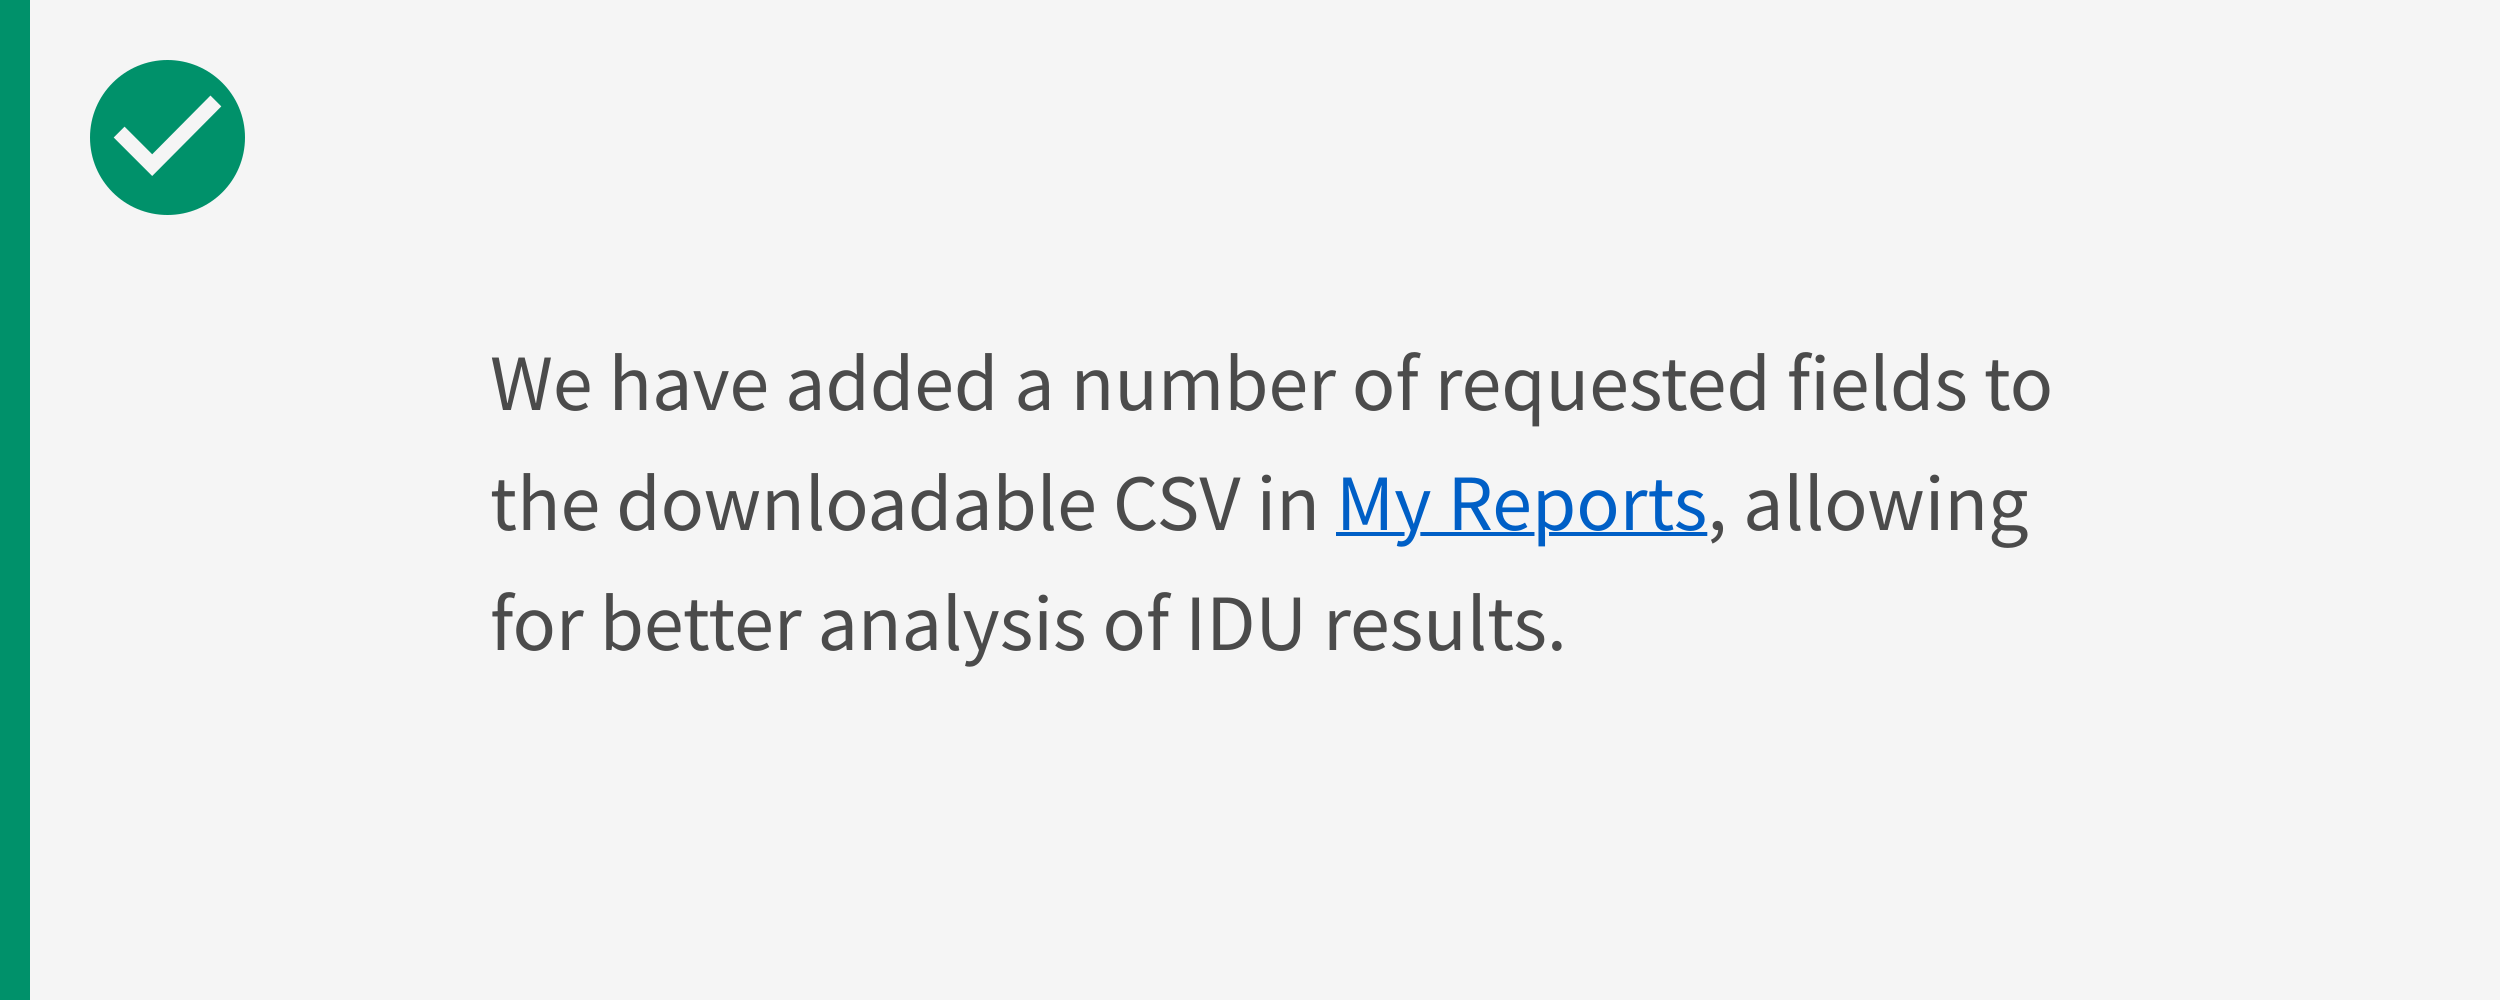 <?xml version="1.0" encoding="UTF-8"?>
<svg viewBox="0 0 500 200" version="1.1" xmlns="http://www.w3.org/2000/svg" xmlns:xlink="http://www.w3.org/1999/xlink">
    <rect x="0" y="0" width="500" height="200" fill="#333333" stroke="none"/>
    <!-- Generator: Sketch 64 (93537) - https://sketch.com -->
    <title>Artboard</title>
    <desc>Created with Sketch.</desc>
    <g id="Artboard" stroke="none" stroke-width="1" fill="none" fill-rule="evenodd">
        <rect id="Rectangle" fill="#00916A" fill-rule="nonzero" x="0" y="0" width="6" height="200"></rect>
        <rect id="Rectangle" fill="#F5F5F5" fill-rule="nonzero" x="6" y="0" width="495" height="200"></rect>
        <path d="M33.5,12 C25.01,12 18,18.911 18,27.5 C18,36.089 24.911,43 33.5,43 C42.089,43 49,36.089 49,27.5 C49,18.911 41.99,12 33.5,12 Z M30.439,35.201 L22.739,27.5 L24.911,25.328 L30.439,30.857 L42.089,19.108 L44.261,21.28 L30.439,35.201 Z" id="Shape" fill="#00916A" fill-rule="nonzero"></path>
        <g id="We-have-added-a-numb" transform="translate(98.368, 70.416)" fill-rule="nonzero">
            <path d="M3.808,11.584 L5.36,5.264 C5.445,4.859 5.533,4.461 5.624,4.072 L5.758,3.482 L5.758,3.482 L5.888,2.88 L5.952,2.88 C6.037,3.285 6.12,3.683 6.2,4.072 C6.28,4.461 6.368,4.859 6.464,5.264 L6.464,5.264 L8.048,11.584 L9.648,11.584 L11.824,1.088 L10.544,1.088 L9.44,6.8 C9.333,7.365 9.232,7.928 9.136,8.488 C9.04,9.048 8.944,9.616 8.848,10.192 L8.848,10.192 L8.784,10.192 C8.656,9.616 8.528,9.045 8.4,8.48 C8.272,7.915 8.144,7.355 8.016,6.8 L8.016,6.8 L6.56,1.088 L5.344,1.088 L3.888,6.8 C3.771,7.365 3.648,7.928 3.52,8.488 C3.392,9.048 3.269,9.616 3.152,10.192 L3.152,10.192 L3.088,10.192 C2.992,9.616 2.891,9.051 2.784,8.496 C2.677,7.941 2.576,7.376 2.48,6.8 L2.48,6.8 L1.376,1.088 L-6.82121026e-13,1.088 L2.224,11.584 L3.808,11.584 Z M16.672,11.776 C17.205,11.776 17.68,11.696 18.096,11.536 C18.512,11.376 18.891,11.189 19.232,10.976 L19.232,10.976 L18.768,10.112 C18.48,10.293 18.179,10.44 17.864,10.552 C17.549,10.664 17.205,10.72 16.832,10.72 C16.085,10.72 15.48,10.477 15.016,9.992 C14.552,9.507 14.293,8.848 14.24,8.016 L14.24,8.016 L19.488,8.016 C19.509,7.92 19.523,7.805 19.528,7.672 C19.533,7.539 19.536,7.403 19.536,7.264 C19.536,6.709 19.467,6.208 19.328,5.76 C19.189,5.312 18.989,4.928 18.728,4.608 C18.467,4.288 18.141,4.043 17.752,3.872 C17.363,3.701 16.923,3.616 16.432,3.616 C15.984,3.616 15.552,3.709 15.136,3.896 C14.72,4.083 14.349,4.352 14.024,4.704 C13.699,5.056 13.437,5.485 13.24,5.992 C13.043,6.499 12.944,7.072 12.944,7.712 C12.944,8.352 13.04,8.923 13.232,9.424 C13.424,9.925 13.688,10.349 14.024,10.696 C14.36,11.043 14.755,11.309 15.208,11.496 C15.661,11.683 16.149,11.776 16.672,11.776 Z M18.384,7.072 L14.224,7.072 C14.267,6.688 14.355,6.347 14.488,6.048 C14.621,5.749 14.789,5.496 14.992,5.288 C15.195,5.08 15.421,4.923 15.672,4.816 C15.923,4.709 16.187,4.656 16.464,4.656 C17.072,4.656 17.544,4.861 17.88,5.272 C18.216,5.683 18.384,6.283 18.384,7.072 L18.384,7.072 Z M25.968,11.584 L25.968,5.952 C26.363,5.557 26.715,5.259 27.024,5.056 C27.333,4.853 27.691,4.752 28.096,4.752 C28.608,4.752 28.981,4.915 29.216,5.24 C29.451,5.565 29.568,6.096 29.568,6.832 L29.568,6.832 L29.568,11.584 L30.88,11.584 L30.88,6.656 C30.88,5.653 30.691,4.896 30.312,4.384 C29.933,3.872 29.333,3.616 28.512,3.616 C27.968,3.616 27.493,3.741 27.088,3.992 C26.683,4.243 26.293,4.544 25.92,4.896 L25.92,4.896 L25.968,3.296 L25.968,0.192 L24.656,0.192 L24.656,11.584 L25.968,11.584 Z M35.152,11.776 C35.643,11.776 36.101,11.667 36.528,11.448 C36.955,11.229 37.355,10.965 37.728,10.656 L37.728,10.656 L37.776,10.656 L37.888,11.584 L38.976,11.584 L38.976,6.816 C38.976,5.845 38.763,5.069 38.336,4.488 C37.909,3.907 37.221,3.616 36.272,3.616 C35.643,3.616 35.067,3.725 34.544,3.944 C34.021,4.163 33.579,4.389 33.216,4.624 L33.216,4.624 L33.728,5.536 C34.037,5.323 34.389,5.131 34.784,4.96 C35.179,4.789 35.6,4.704 36.048,4.704 C36.368,4.704 36.632,4.76 36.84,4.872 C37.048,4.984 37.211,5.131 37.328,5.312 C37.445,5.493 37.528,5.701 37.576,5.936 C37.624,6.171 37.648,6.411 37.648,6.656 C35.984,6.837 34.773,7.155 34.016,7.608 C33.259,8.061 32.88,8.715 32.88,9.568 C32.88,10.272 33.096,10.816 33.528,11.2 C33.96,11.584 34.501,11.776 35.152,11.776 Z M35.536,10.72 C35.152,10.72 34.827,10.624 34.56,10.432 C34.293,10.24 34.16,9.92 34.16,9.472 C34.16,9.227 34.221,9 34.344,8.792 C34.467,8.584 34.664,8.4 34.936,8.24 C35.208,8.08 35.565,7.941 36.008,7.824 C36.451,7.707 36.997,7.605 37.648,7.52 L37.648,7.52 L37.648,9.68 C37.275,10.021 36.923,10.28 36.592,10.456 C36.261,10.632 35.909,10.72 35.536,10.72 Z M44.64,11.584 L47.392,3.808 L46.096,3.808 L44.624,8.224 C44.507,8.608 44.389,8.992 44.272,9.376 C44.155,9.76 44.037,10.139 43.92,10.512 L43.92,10.512 L43.856,10.512 C43.739,10.139 43.619,9.76 43.496,9.376 C43.373,8.992 43.253,8.608 43.136,8.224 L43.136,8.224 L41.664,3.808 L40.304,3.808 L43.104,11.584 L44.64,11.584 Z M51.984,11.776 C52.517,11.776 52.992,11.696 53.408,11.536 C53.824,11.376 54.203,11.189 54.544,10.976 L54.544,10.976 L54.08,10.112 C53.792,10.293 53.491,10.44 53.176,10.552 C52.861,10.664 52.517,10.72 52.144,10.72 C51.397,10.72 50.792,10.477 50.328,9.992 C49.864,9.507 49.605,8.848 49.552,8.016 L49.552,8.016 L54.8,8.016 C54.821,7.92 54.835,7.805 54.84,7.672 C54.845,7.539 54.848,7.403 54.848,7.264 C54.848,6.709 54.779,6.208 54.64,5.76 C54.501,5.312 54.301,4.928 54.04,4.608 C53.779,4.288 53.453,4.043 53.064,3.872 C52.675,3.701 52.235,3.616 51.744,3.616 C51.296,3.616 50.864,3.709 50.448,3.896 C50.032,4.083 49.661,4.352 49.336,4.704 C49.011,5.056 48.749,5.485 48.552,5.992 C48.355,6.499 48.256,7.072 48.256,7.712 C48.256,8.352 48.352,8.923 48.544,9.424 C48.736,9.925 49,10.349 49.336,10.696 C49.672,11.043 50.067,11.309 50.52,11.496 C50.973,11.683 51.461,11.776 51.984,11.776 Z M53.696,7.072 L49.536,7.072 C49.579,6.688 49.667,6.347 49.8,6.048 C49.933,5.749 50.101,5.496 50.304,5.288 C50.507,5.08 50.733,4.923 50.984,4.816 C51.235,4.709 51.499,4.656 51.776,4.656 C52.384,4.656 52.856,4.861 53.192,5.272 C53.528,5.683 53.696,6.283 53.696,7.072 L53.696,7.072 Z M61.76,11.776 C62.251,11.776 62.709,11.667 63.136,11.448 C63.563,11.229 63.963,10.965 64.336,10.656 L64.336,10.656 L64.384,10.656 L64.496,11.584 L65.584,11.584 L65.584,6.816 C65.584,5.845 65.371,5.069 64.944,4.488 C64.517,3.907 63.829,3.616 62.88,3.616 C62.251,3.616 61.675,3.725 61.152,3.944 C60.629,4.163 60.187,4.389 59.824,4.624 L59.824,4.624 L60.336,5.536 C60.645,5.323 60.997,5.131 61.392,4.96 C61.787,4.789 62.208,4.704 62.656,4.704 C62.976,4.704 63.24,4.76 63.448,4.872 C63.656,4.984 63.819,5.131 63.936,5.312 C64.053,5.493 64.136,5.701 64.184,5.936 C64.232,6.171 64.256,6.411 64.256,6.656 C62.592,6.837 61.381,7.155 60.624,7.608 C59.867,8.061 59.488,8.715 59.488,9.568 C59.488,10.272 59.704,10.816 60.136,11.2 C60.568,11.584 61.109,11.776 61.76,11.776 Z M62.144,10.72 C61.76,10.72 61.435,10.624 61.168,10.432 C60.901,10.24 60.768,9.92 60.768,9.472 C60.768,9.227 60.829,9 60.952,8.792 C61.075,8.584 61.272,8.4 61.544,8.24 C61.816,8.08 62.173,7.941 62.616,7.824 C63.059,7.707 63.605,7.605 64.256,7.52 L64.256,7.52 L64.256,9.68 C63.883,10.021 63.531,10.28 63.2,10.456 C62.869,10.632 62.517,10.72 62.144,10.72 Z M70.688,11.776 C71.147,11.776 71.576,11.667 71.976,11.448 C72.376,11.229 72.731,10.971 73.04,10.672 L73.04,10.672 L73.088,10.672 L73.2,11.584 L74.288,11.584 L74.288,0.192 L72.96,0.192 L72.96,3.184 L73.024,4.512 C72.683,4.235 72.347,4.016 72.016,3.856 C71.685,3.696 71.296,3.616 70.848,3.616 C70.4,3.616 69.973,3.712 69.568,3.904 C69.163,4.096 68.805,4.368 68.496,4.72 C68.187,5.072 67.939,5.501 67.752,6.008 C67.565,6.515 67.472,7.083 67.472,7.712 C67.472,9.013 67.763,10.016 68.344,10.72 C68.925,11.424 69.707,11.776 70.688,11.776 Z M70.976,10.672 C70.293,10.672 69.765,10.411 69.392,9.888 C69.019,9.365 68.832,8.635 68.832,7.696 C68.832,7.248 68.891,6.843 69.008,6.48 C69.125,6.117 69.285,5.805 69.488,5.544 C69.691,5.283 69.928,5.08 70.2,4.936 C70.472,4.792 70.763,4.72 71.072,4.72 C71.392,4.72 71.704,4.781 72.008,4.904 C72.312,5.027 72.629,5.237 72.96,5.536 L72.96,5.536 L72.96,9.6 C72.64,9.963 72.32,10.232 72,10.408 C71.68,10.584 71.339,10.672 70.976,10.672 Z M79.568,11.776 C80.027,11.776 80.456,11.667 80.856,11.448 C81.256,11.229 81.611,10.971 81.92,10.672 L81.92,10.672 L81.968,10.672 L82.08,11.584 L83.168,11.584 L83.168,0.192 L81.84,0.192 L81.84,3.184 L81.904,4.512 C81.563,4.235 81.227,4.016 80.896,3.856 C80.565,3.696 80.176,3.616 79.728,3.616 C79.28,3.616 78.853,3.712 78.448,3.904 C78.043,4.096 77.685,4.368 77.376,4.72 C77.067,5.072 76.819,5.501 76.632,6.008 C76.445,6.515 76.352,7.083 76.352,7.712 C76.352,9.013 76.643,10.016 77.224,10.72 C77.805,11.424 78.587,11.776 79.568,11.776 Z M79.856,10.672 C79.173,10.672 78.645,10.411 78.272,9.888 C77.899,9.365 77.712,8.635 77.712,7.696 C77.712,7.248 77.771,6.843 77.888,6.48 C78.005,6.117 78.165,5.805 78.368,5.544 C78.571,5.283 78.808,5.08 79.08,4.936 C79.352,4.792 79.643,4.72 79.952,4.72 C80.272,4.72 80.584,4.781 80.888,4.904 C81.192,5.027 81.509,5.237 81.84,5.536 L81.84,5.536 L81.84,9.6 C81.52,9.963 81.2,10.232 80.88,10.408 C80.56,10.584 80.219,10.672 79.856,10.672 Z M88.944,11.776 C89.477,11.776 89.952,11.696 90.368,11.536 C90.784,11.376 91.163,11.189 91.504,10.976 L91.504,10.976 L91.04,10.112 C90.752,10.293 90.451,10.44 90.136,10.552 C89.821,10.664 89.477,10.72 89.104,10.72 C88.357,10.72 87.752,10.477 87.288,9.992 C86.824,9.507 86.565,8.848 86.512,8.016 L86.512,8.016 L91.76,8.016 C91.781,7.92 91.795,7.805 91.8,7.672 C91.805,7.539 91.808,7.403 91.808,7.264 C91.808,6.709 91.739,6.208 91.6,5.76 C91.461,5.312 91.261,4.928 91,4.608 C90.739,4.288 90.413,4.043 90.024,3.872 C89.635,3.701 89.195,3.616 88.704,3.616 C88.256,3.616 87.824,3.709 87.408,3.896 C86.992,4.083 86.621,4.352 86.296,4.704 C85.971,5.056 85.709,5.485 85.512,5.992 C85.315,6.499 85.216,7.072 85.216,7.712 C85.216,8.352 85.312,8.923 85.504,9.424 C85.696,9.925 85.96,10.349 86.296,10.696 C86.632,11.043 87.027,11.309 87.48,11.496 C87.933,11.683 88.421,11.776 88.944,11.776 Z M90.656,7.072 L86.496,7.072 C86.539,6.688 86.627,6.347 86.76,6.048 C86.893,5.749 87.061,5.496 87.264,5.288 C87.467,5.08 87.693,4.923 87.944,4.816 C88.195,4.709 88.459,4.656 88.736,4.656 C89.344,4.656 89.816,4.861 90.152,5.272 C90.488,5.683 90.656,6.283 90.656,7.072 L90.656,7.072 Z M96.384,11.776 C96.843,11.776 97.272,11.667 97.672,11.448 C98.072,11.229 98.427,10.971 98.736,10.672 L98.736,10.672 L98.784,10.672 L98.896,11.584 L99.984,11.584 L99.984,0.192 L98.656,0.192 L98.656,3.184 L98.72,4.512 C98.379,4.235 98.043,4.016 97.712,3.856 C97.381,3.696 96.992,3.616 96.544,3.616 C96.096,3.616 95.669,3.712 95.264,3.904 C94.859,4.096 94.501,4.368 94.192,4.72 C93.883,5.072 93.635,5.501 93.448,6.008 C93.261,6.515 93.168,7.083 93.168,7.712 C93.168,9.013 93.459,10.016 94.04,10.72 C94.621,11.424 95.403,11.776 96.384,11.776 Z M96.672,10.672 C95.989,10.672 95.461,10.411 95.088,9.888 C94.715,9.365 94.528,8.635 94.528,7.696 C94.528,7.248 94.587,6.843 94.704,6.48 C94.821,6.117 94.981,5.805 95.184,5.544 C95.387,5.283 95.624,5.08 95.896,4.936 C96.168,4.792 96.459,4.72 96.768,4.72 C97.088,4.72 97.4,4.781 97.704,4.904 C98.008,5.027 98.325,5.237 98.656,5.536 L98.656,5.536 L98.656,9.6 C98.336,9.963 98.016,10.232 97.696,10.408 C97.376,10.584 97.035,10.672 96.672,10.672 Z M107.6,11.776 C108.091,11.776 108.549,11.667 108.976,11.448 C109.403,11.229 109.803,10.965 110.176,10.656 L110.176,10.656 L110.224,10.656 L110.336,11.584 L111.424,11.584 L111.424,6.816 C111.424,5.845 111.211,5.069 110.784,4.488 C110.357,3.907 109.669,3.616 108.72,3.616 C108.091,3.616 107.515,3.725 106.992,3.944 C106.469,4.163 106.027,4.389 105.664,4.624 L105.664,4.624 L106.176,5.536 C106.485,5.323 106.837,5.131 107.232,4.96 C107.627,4.789 108.048,4.704 108.496,4.704 C108.816,4.704 109.08,4.76 109.288,4.872 C109.496,4.984 109.659,5.131 109.776,5.312 C109.893,5.493 109.976,5.701 110.024,5.936 C110.072,6.171 110.096,6.411 110.096,6.656 C108.432,6.837 107.221,7.155 106.464,7.608 C105.707,8.061 105.328,8.715 105.328,9.568 C105.328,10.272 105.544,10.816 105.976,11.2 C106.408,11.584 106.949,11.776 107.6,11.776 Z M107.984,10.72 C107.6,10.72 107.275,10.624 107.008,10.432 C106.741,10.24 106.608,9.92 106.608,9.472 C106.608,9.227 106.669,9 106.792,8.792 C106.915,8.584 107.112,8.4 107.384,8.24 C107.656,8.08 108.013,7.941 108.456,7.824 C108.899,7.707 109.445,7.605 110.096,7.52 L110.096,7.52 L110.096,9.68 C109.723,10.021 109.371,10.28 109.04,10.456 C108.709,10.632 108.357,10.72 107.984,10.72 Z M118.384,11.584 L118.384,5.952 C118.779,5.557 119.131,5.259 119.44,5.056 C119.749,4.853 120.107,4.752 120.512,4.752 C121.024,4.752 121.397,4.915 121.632,5.24 C121.867,5.565 121.984,6.096 121.984,6.832 L121.984,6.832 L121.984,11.584 L123.296,11.584 L123.296,6.656 C123.296,5.653 123.107,4.896 122.728,4.384 C122.349,3.872 121.749,3.616 120.928,3.616 C120.384,3.616 119.907,3.741 119.496,3.992 C119.085,4.243 118.693,4.555 118.32,4.928 L118.32,4.928 L118.272,4.928 L118.16,3.808 L117.072,3.808 L117.072,11.584 L118.384,11.584 Z M128.096,11.776 C128.64,11.776 129.112,11.648 129.512,11.392 C129.912,11.136 130.293,10.795 130.656,10.368 L130.656,10.368 L130.704,10.368 L130.816,11.584 L131.904,11.584 L131.904,3.808 L130.592,3.808 L130.592,9.328 C130.219,9.787 129.877,10.12 129.568,10.328 C129.259,10.536 128.901,10.64 128.496,10.64 C127.984,10.64 127.613,10.477 127.384,10.152 C127.155,9.827 127.04,9.296 127.04,8.56 L127.04,8.56 L127.04,3.808 L125.712,3.808 L125.712,8.736 C125.712,9.739 125.901,10.496 126.28,11.008 C126.659,11.52 127.264,11.776 128.096,11.776 Z M135.84,11.584 L135.84,5.952 C136.555,5.152 137.205,4.752 137.792,4.752 C138.293,4.752 138.661,4.915 138.896,5.24 C139.131,5.565 139.248,6.096 139.248,6.832 L139.248,6.832 L139.248,11.584 L140.56,11.584 L140.56,5.952 C141.275,5.152 141.925,4.752 142.512,4.752 C143.003,4.752 143.365,4.915 143.6,5.24 C143.835,5.565 143.952,6.096 143.952,6.832 L143.952,6.832 L143.952,11.584 L145.264,11.584 L145.264,6.656 C145.264,5.653 145.069,4.896 144.68,4.384 C144.291,3.872 143.696,3.616 142.896,3.616 C142.416,3.616 141.971,3.752 141.56,4.024 C141.149,4.296 140.741,4.656 140.336,5.104 C140.176,4.635 139.928,4.269 139.592,4.008 C139.256,3.747 138.789,3.616 138.192,3.616 C137.723,3.616 137.288,3.741 136.888,3.992 C136.488,4.243 136.117,4.555 135.776,4.928 L135.776,4.928 L135.728,4.928 L135.616,3.808 L134.528,3.808 L134.528,11.584 L135.84,11.584 Z M151.232,11.776 C151.68,11.776 152.107,11.683 152.512,11.496 C152.917,11.309 153.275,11.035 153.584,10.672 C153.893,10.309 154.139,9.867 154.32,9.344 C154.501,8.821 154.592,8.229 154.592,7.568 C154.592,6.971 154.525,6.429 154.392,5.944 C154.259,5.459 154.061,5.043 153.8,4.696 C153.539,4.349 153.216,4.083 152.832,3.896 C152.448,3.709 152.005,3.616 151.504,3.616 C151.067,3.616 150.64,3.72 150.224,3.928 C149.808,4.136 149.424,4.395 149.072,4.704 L149.072,4.704 L149.104,3.296 L149.104,0.192 L147.792,0.192 L147.792,11.584 L148.848,11.584 L148.96,10.784 L149.008,10.784 C149.349,11.093 149.715,11.336 150.104,11.512 C150.493,11.688 150.869,11.776 151.232,11.776 Z M151.008,10.672 C150.752,10.672 150.456,10.611 150.12,10.488 C149.784,10.365 149.445,10.155 149.104,9.856 L149.104,9.856 L149.104,5.776 C149.861,5.072 150.555,4.72 151.184,4.72 C151.547,4.72 151.859,4.789 152.12,4.928 C152.381,5.067 152.595,5.261 152.76,5.512 C152.925,5.763 153.045,6.064 153.12,6.416 C153.195,6.768 153.232,7.157 153.232,7.584 C153.232,8.064 153.176,8.496 153.064,8.88 C152.952,9.264 152.797,9.587 152.6,9.848 C152.403,10.109 152.168,10.312 151.896,10.456 C151.624,10.6 151.328,10.672 151.008,10.672 Z M159.792,11.776 C160.325,11.776 160.8,11.696 161.216,11.536 C161.632,11.376 162.011,11.189 162.352,10.976 L162.352,10.976 L161.888,10.112 C161.6,10.293 161.299,10.44 160.984,10.552 C160.669,10.664 160.325,10.72 159.952,10.72 C159.205,10.72 158.6,10.477 158.136,9.992 C157.672,9.507 157.413,8.848 157.36,8.016 L157.36,8.016 L162.608,8.016 C162.629,7.92 162.643,7.805 162.648,7.672 C162.653,7.539 162.656,7.403 162.656,7.264 C162.656,6.709 162.587,6.208 162.448,5.76 C162.309,5.312 162.109,4.928 161.848,4.608 C161.587,4.288 161.261,4.043 160.872,3.872 C160.483,3.701 160.043,3.616 159.552,3.616 C159.104,3.616 158.672,3.709 158.256,3.896 C157.84,4.083 157.469,4.352 157.144,4.704 C156.819,5.056 156.557,5.485 156.36,5.992 C156.163,6.499 156.064,7.072 156.064,7.712 C156.064,8.352 156.16,8.923 156.352,9.424 C156.544,9.925 156.808,10.349 157.144,10.696 C157.48,11.043 157.875,11.309 158.328,11.496 C158.781,11.683 159.269,11.776 159.792,11.776 Z M161.504,7.072 L157.344,7.072 C157.387,6.688 157.475,6.347 157.608,6.048 C157.741,5.749 157.909,5.496 158.112,5.288 C158.315,5.08 158.541,4.923 158.792,4.816 C159.043,4.709 159.307,4.656 159.584,4.656 C160.192,4.656 160.664,4.861 161,5.272 C161.336,5.683 161.504,6.283 161.504,7.072 L161.504,7.072 Z M165.888,11.584 L165.888,6.592 C166.155,5.931 166.467,5.467 166.824,5.2 C167.181,4.933 167.525,4.8 167.856,4.8 C168.016,4.8 168.149,4.811 168.256,4.832 C168.363,4.853 168.48,4.885 168.608,4.928 L168.608,4.928 L168.864,3.776 C168.619,3.669 168.341,3.616 168.032,3.616 C167.584,3.616 167.171,3.76 166.792,4.048 C166.413,4.336 166.091,4.725 165.824,5.216 L165.824,5.216 L165.776,5.216 L165.664,3.808 L164.576,3.808 L164.576,11.584 L165.888,11.584 Z M176.352,11.776 C176.832,11.776 177.288,11.685 177.72,11.504 C178.152,11.323 178.533,11.059 178.864,10.712 C179.195,10.365 179.459,9.939 179.656,9.432 C179.853,8.925 179.952,8.352 179.952,7.712 C179.952,7.061 179.853,6.483 179.656,5.976 C179.459,5.469 179.195,5.04 178.864,4.688 C178.533,4.336 178.152,4.069 177.72,3.888 C177.288,3.707 176.832,3.616 176.352,3.616 C175.872,3.616 175.416,3.707 174.984,3.888 C174.552,4.069 174.171,4.336 173.84,4.688 C173.509,5.04 173.245,5.469 173.048,5.976 C172.851,6.483 172.752,7.061 172.752,7.712 C172.752,8.352 172.851,8.925 173.048,9.432 C173.245,9.939 173.509,10.365 173.84,10.712 C174.171,11.059 174.552,11.323 174.984,11.504 C175.416,11.685 175.872,11.776 176.352,11.776 Z M176.352,10.688 C176.021,10.688 175.717,10.616 175.44,10.472 C175.163,10.328 174.925,10.125 174.728,9.864 C174.531,9.603 174.379,9.291 174.272,8.928 C174.165,8.565 174.112,8.16 174.112,7.712 C174.112,7.264 174.165,6.856 174.272,6.488 C174.379,6.12 174.531,5.803 174.728,5.536 C174.925,5.269 175.163,5.064 175.44,4.92 C175.717,4.776 176.021,4.704 176.352,4.704 C176.683,4.704 176.987,4.776 177.264,4.92 C177.541,5.064 177.779,5.269 177.976,5.536 C178.173,5.803 178.325,6.12 178.432,6.488 C178.539,6.856 178.592,7.264 178.592,7.712 C178.592,8.16 178.539,8.565 178.432,8.928 C178.325,9.291 178.173,9.603 177.976,9.864 C177.779,10.125 177.541,10.328 177.264,10.472 C176.987,10.616 176.683,10.688 176.352,10.688 Z M183.536,11.584 L183.536,4.88 L185.184,4.88 L185.184,3.808 L183.536,3.808 L183.536,2.576 C183.536,1.573 183.899,1.072 184.624,1.072 C184.923,1.072 185.216,1.136 185.504,1.264 L185.504,1.264 L185.792,0.256 C185.611,0.181 185.411,0.12 185.192,0.072 C184.973,0.024 184.741,-2.84217094e-14 184.496,-2.84217094e-14 C183.717,-2.84217094e-14 183.144,0.229 182.776,0.688 C182.408,1.147 182.224,1.776 182.224,2.576 L182.224,2.576 L182.224,3.808 L181.168,3.888 L181.168,4.88 L182.224,4.88 L182.224,11.584 L183.536,11.584 Z M191.184,11.584 L191.184,6.592 C191.451,5.931 191.763,5.467 192.12,5.2 C192.477,4.933 192.821,4.8 193.152,4.8 C193.312,4.8 193.445,4.811 193.552,4.832 C193.659,4.853 193.776,4.885 193.904,4.928 L193.904,4.928 L194.16,3.776 C193.915,3.669 193.637,3.616 193.328,3.616 C192.88,3.616 192.467,3.76 192.088,4.048 C191.709,4.336 191.387,4.725 191.12,5.216 L191.12,5.216 L191.072,5.216 L190.96,3.808 L189.872,3.808 L189.872,11.584 L191.184,11.584 Z M198.416,11.776 C198.949,11.776 199.424,11.696 199.84,11.536 C200.256,11.376 200.635,11.189 200.976,10.976 L200.976,10.976 L200.512,10.112 C200.224,10.293 199.923,10.44 199.608,10.552 C199.293,10.664 198.949,10.72 198.576,10.72 C197.829,10.72 197.224,10.477 196.76,9.992 C196.296,9.507 196.037,8.848 195.984,8.016 L195.984,8.016 L201.232,8.016 C201.253,7.92 201.267,7.805 201.272,7.672 C201.277,7.539 201.28,7.403 201.28,7.264 C201.28,6.709 201.211,6.208 201.072,5.76 C200.933,5.312 200.733,4.928 200.472,4.608 C200.211,4.288 199.885,4.043 199.496,3.872 C199.107,3.701 198.667,3.616 198.176,3.616 C197.728,3.616 197.296,3.709 196.88,3.896 C196.464,4.083 196.093,4.352 195.768,4.704 C195.443,5.056 195.181,5.485 194.984,5.992 C194.787,6.499 194.688,7.072 194.688,7.712 C194.688,8.352 194.784,8.923 194.976,9.424 C195.168,9.925 195.432,10.349 195.768,10.696 C196.104,11.043 196.499,11.309 196.952,11.496 C197.405,11.683 197.893,11.776 198.416,11.776 Z M200.128,7.072 L195.968,7.072 C196.011,6.688 196.099,6.347 196.232,6.048 C196.365,5.749 196.533,5.496 196.736,5.288 C196.939,5.08 197.165,4.923 197.416,4.816 C197.667,4.709 197.931,4.656 198.208,4.656 C198.816,4.656 199.288,4.861 199.624,5.272 C199.96,5.683 200.128,6.283 200.128,7.072 L200.128,7.072 Z M209.456,14.864 L209.456,3.808 L208.4,3.808 L208.272,4.544 L208.24,4.544 C207.888,4.235 207.541,4.003 207.2,3.848 C206.859,3.693 206.464,3.616 206.016,3.616 C205.568,3.616 205.141,3.712 204.736,3.904 C204.331,4.096 203.973,4.368 203.664,4.72 C203.355,5.072 203.107,5.501 202.92,6.008 C202.733,6.515 202.64,7.083 202.64,7.712 C202.64,9.013 202.931,10.016 203.512,10.72 C204.093,11.424 204.875,11.776 205.856,11.776 C206.304,11.776 206.728,11.672 207.128,11.464 C207.528,11.256 207.883,10.997 208.192,10.688 L208.192,10.688 L208.128,12.096 L208.128,14.864 L209.456,14.864 Z M206.144,10.672 C205.461,10.672 204.933,10.411 204.56,9.888 C204.187,9.365 204,8.635 204,7.696 C204,7.248 204.059,6.843 204.176,6.48 C204.293,6.117 204.453,5.805 204.656,5.544 C204.859,5.283 205.096,5.08 205.368,4.936 C205.64,4.792 205.931,4.72 206.24,4.72 C206.56,4.72 206.872,4.781 207.176,4.904 C207.48,5.027 207.797,5.237 208.128,5.536 L208.128,5.536 L208.128,9.6 C207.808,9.963 207.488,10.232 207.168,10.408 C206.848,10.584 206.507,10.672 206.144,10.672 Z M214.352,11.776 C214.896,11.776 215.368,11.648 215.768,11.392 C216.168,11.136 216.549,10.795 216.912,10.368 L216.912,10.368 L216.96,10.368 L217.072,11.584 L218.16,11.584 L218.16,3.808 L216.848,3.808 L216.848,9.328 C216.475,9.787 216.133,10.12 215.824,10.328 C215.515,10.536 215.157,10.64 214.752,10.64 C214.24,10.64 213.869,10.477 213.64,10.152 C213.411,9.827 213.296,9.296 213.296,8.56 L213.296,8.56 L213.296,3.808 L211.968,3.808 L211.968,8.736 C211.968,9.739 212.157,10.496 212.536,11.008 C212.915,11.52 213.52,11.776 214.352,11.776 Z M223.936,11.776 C224.469,11.776 224.944,11.696 225.36,11.536 C225.776,11.376 226.155,11.189 226.496,10.976 L226.496,10.976 L226.032,10.112 C225.744,10.293 225.443,10.44 225.128,10.552 C224.813,10.664 224.469,10.72 224.096,10.72 C223.349,10.72 222.744,10.477 222.28,9.992 C221.816,9.507 221.557,8.848 221.504,8.016 L221.504,8.016 L226.752,8.016 C226.773,7.92 226.787,7.805 226.792,7.672 C226.797,7.539 226.8,7.403 226.8,7.264 C226.8,6.709 226.731,6.208 226.592,5.76 C226.453,5.312 226.253,4.928 225.992,4.608 C225.731,4.288 225.405,4.043 225.016,3.872 C224.627,3.701 224.187,3.616 223.696,3.616 C223.248,3.616 222.816,3.709 222.4,3.896 C221.984,4.083 221.613,4.352 221.288,4.704 C220.963,5.056 220.701,5.485 220.504,5.992 C220.307,6.499 220.208,7.072 220.208,7.712 C220.208,8.352 220.304,8.923 220.496,9.424 C220.688,9.925 220.952,10.349 221.288,10.696 C221.624,11.043 222.019,11.309 222.472,11.496 C222.925,11.683 223.413,11.776 223.936,11.776 Z M225.648,7.072 L221.488,7.072 C221.531,6.688 221.619,6.347 221.752,6.048 C221.885,5.749 222.053,5.496 222.256,5.288 C222.459,5.08 222.685,4.923 222.936,4.816 C223.187,4.709 223.451,4.656 223.728,4.656 C224.336,4.656 224.808,4.861 225.144,5.272 C225.48,5.683 225.648,6.283 225.648,7.072 L225.648,7.072 Z M230.752,11.776 C231.211,11.776 231.619,11.715 231.976,11.592 C232.333,11.469 232.632,11.301 232.872,11.088 C233.112,10.875 233.293,10.629 233.416,10.352 C233.539,10.075 233.6,9.776 233.6,9.456 C233.6,9.093 233.528,8.784 233.384,8.528 C233.24,8.272 233.056,8.056 232.832,7.88 C232.608,7.704 232.355,7.557 232.072,7.44 C231.789,7.323 231.509,7.211 231.232,7.104 C231.008,7.019 230.792,6.936 230.584,6.856 C230.376,6.776 230.192,6.685 230.032,6.584 C229.872,6.483 229.744,6.365 229.648,6.232 C229.552,6.099 229.504,5.941 229.504,5.76 C229.504,5.461 229.619,5.2 229.848,4.976 C230.077,4.752 230.437,4.64 230.928,4.64 C231.269,4.64 231.584,4.704 231.872,4.832 C232.16,4.96 232.437,5.125 232.704,5.328 L232.704,5.328 L233.328,4.496 C233.029,4.251 232.675,4.043 232.264,3.872 C231.853,3.701 231.403,3.616 230.912,3.616 C230.496,3.616 230.123,3.672 229.792,3.784 C229.461,3.896 229.181,4.051 228.952,4.248 C228.723,4.445 228.547,4.68 228.424,4.952 C228.301,5.224 228.24,5.515 228.24,5.824 C228.24,6.155 228.309,6.437 228.448,6.672 C228.587,6.907 228.765,7.112 228.984,7.288 C229.203,7.464 229.451,7.613 229.728,7.736 C230.005,7.859 230.283,7.968 230.56,8.064 L230.56,8.064 L231.2,8.32 C231.413,8.405 231.603,8.504 231.768,8.616 C231.933,8.728 232.069,8.859 232.176,9.008 C232.283,9.157 232.336,9.333 232.336,9.536 C232.336,9.877 232.208,10.165 231.952,10.4 C231.696,10.635 231.312,10.752 230.8,10.752 C230.331,10.752 229.917,10.667 229.56,10.496 C229.203,10.325 228.853,10.101 228.512,9.824 L228.512,9.824 L227.856,10.704 C228.229,11.013 228.667,11.269 229.168,11.472 C229.669,11.675 230.197,11.776 230.752,11.776 Z M237.552,11.776 C237.797,11.776 238.045,11.747 238.296,11.688 C238.547,11.629 238.779,11.563 238.992,11.488 L238.992,11.488 L238.736,10.496 C238.608,10.549 238.464,10.597 238.304,10.64 C238.144,10.683 237.995,10.704 237.856,10.704 C237.408,10.704 237.096,10.573 236.92,10.312 C236.744,10.051 236.656,9.68 236.656,9.2 L236.656,9.2 L236.656,4.88 L238.752,4.88 L238.752,3.808 L236.656,3.808 L236.656,1.632 L235.552,1.632 L235.392,3.808 L234.176,3.888 L234.176,4.88 L235.328,4.88 L235.328,9.184 C235.328,9.568 235.365,9.92 235.44,10.24 C235.515,10.56 235.64,10.832 235.816,11.056 C235.992,11.28 236.221,11.456 236.504,11.584 C236.787,11.712 237.136,11.776 237.552,11.776 Z M243.44,11.776 C243.973,11.776 244.448,11.696 244.864,11.536 C245.28,11.376 245.659,11.189 246,10.976 L246,10.976 L245.536,10.112 C245.248,10.293 244.947,10.44 244.632,10.552 C244.317,10.664 243.973,10.72 243.6,10.72 C242.853,10.72 242.248,10.477 241.784,9.992 C241.32,9.507 241.061,8.848 241.008,8.016 L241.008,8.016 L246.256,8.016 C246.277,7.92 246.291,7.805 246.296,7.672 C246.301,7.539 246.304,7.403 246.304,7.264 C246.304,6.709 246.235,6.208 246.096,5.76 C245.957,5.312 245.757,4.928 245.496,4.608 C245.235,4.288 244.909,4.043 244.52,3.872 C244.131,3.701 243.691,3.616 243.2,3.616 C242.752,3.616 242.32,3.709 241.904,3.896 C241.488,4.083 241.117,4.352 240.792,4.704 C240.467,5.056 240.205,5.485 240.008,5.992 C239.811,6.499 239.712,7.072 239.712,7.712 C239.712,8.352 239.808,8.923 240,9.424 C240.192,9.925 240.456,10.349 240.792,10.696 C241.128,11.043 241.523,11.309 241.976,11.496 C242.429,11.683 242.917,11.776 243.44,11.776 Z M245.152,7.072 L240.992,7.072 C241.035,6.688 241.123,6.347 241.256,6.048 C241.389,5.749 241.557,5.496 241.76,5.288 C241.963,5.08 242.189,4.923 242.44,4.816 C242.691,4.709 242.955,4.656 243.232,4.656 C243.84,4.656 244.312,4.861 244.648,5.272 C244.984,5.683 245.152,6.283 245.152,7.072 L245.152,7.072 Z M250.88,11.776 C251.339,11.776 251.768,11.667 252.168,11.448 C252.568,11.229 252.923,10.971 253.232,10.672 L253.232,10.672 L253.28,10.672 L253.392,11.584 L254.48,11.584 L254.48,0.192 L253.152,0.192 L253.152,3.184 L253.216,4.512 C252.875,4.235 252.539,4.016 252.208,3.856 C251.877,3.696 251.488,3.616 251.04,3.616 C250.592,3.616 250.165,3.712 249.76,3.904 C249.355,4.096 248.997,4.368 248.688,4.72 C248.379,5.072 248.131,5.501 247.944,6.008 C247.757,6.515 247.664,7.083 247.664,7.712 C247.664,9.013 247.955,10.016 248.536,10.72 C249.117,11.424 249.899,11.776 250.88,11.776 Z M251.168,10.672 C250.485,10.672 249.957,10.411 249.584,9.888 C249.211,9.365 249.024,8.635 249.024,7.696 C249.024,7.248 249.083,6.843 249.2,6.48 C249.317,6.117 249.477,5.805 249.68,5.544 C249.883,5.283 250.12,5.08 250.392,4.936 C250.664,4.792 250.955,4.72 251.264,4.72 C251.584,4.72 251.896,4.781 252.2,4.904 C252.504,5.027 252.821,5.237 253.152,5.536 L253.152,5.536 L253.152,9.6 C252.832,9.963 252.512,10.232 252.192,10.408 C251.872,10.584 251.531,10.672 251.168,10.672 Z M261.84,11.584 L261.84,4.88 L263.488,4.88 L263.488,3.808 L261.84,3.808 L261.84,2.576 C261.84,1.573 262.203,1.072 262.928,1.072 C263.227,1.072 263.52,1.136 263.808,1.264 L263.808,1.264 L264.096,0.256 C263.915,0.181 263.715,0.12 263.496,0.072 C263.277,0.024 263.045,-2.84217094e-14 262.8,-2.84217094e-14 C262.021,-2.84217094e-14 261.448,0.229 261.08,0.688 C260.712,1.147 260.528,1.776 260.528,2.576 L260.528,2.576 L260.528,3.808 L259.472,3.888 L259.472,4.88 L260.528,4.88 L260.528,11.584 L261.84,11.584 Z M265.648,2.208 C265.904,2.208 266.12,2.128 266.296,1.968 C266.472,1.808 266.56,1.605 266.56,1.36 C266.56,1.104 266.472,0.899 266.296,0.744 C266.12,0.589 265.904,0.512 265.648,0.512 C265.392,0.512 265.176,0.589 265,0.744 C264.824,0.899 264.736,1.104 264.736,1.36 C264.736,1.605 264.824,1.808 265,1.968 C265.176,2.128 265.392,2.208 265.648,2.208 Z M266.288,11.584 L266.288,3.808 L264.976,3.808 L264.976,11.584 L266.288,11.584 Z M272.064,11.776 C272.597,11.776 273.072,11.696 273.488,11.536 C273.904,11.376 274.283,11.189 274.624,10.976 L274.624,10.976 L274.16,10.112 C273.872,10.293 273.571,10.44 273.256,10.552 C272.941,10.664 272.597,10.72 272.224,10.72 C271.477,10.72 270.872,10.477 270.408,9.992 C269.944,9.507 269.685,8.848 269.632,8.016 L269.632,8.016 L274.88,8.016 C274.901,7.92 274.915,7.805 274.92,7.672 C274.925,7.539 274.928,7.403 274.928,7.264 C274.928,6.709 274.859,6.208 274.72,5.76 C274.581,5.312 274.381,4.928 274.12,4.608 C273.859,4.288 273.533,4.043 273.144,3.872 C272.755,3.701 272.315,3.616 271.824,3.616 C271.376,3.616 270.944,3.709 270.528,3.896 C270.112,4.083 269.741,4.352 269.416,4.704 C269.091,5.056 268.829,5.485 268.632,5.992 C268.435,6.499 268.336,7.072 268.336,7.712 C268.336,8.352 268.432,8.923 268.624,9.424 C268.816,9.925 269.08,10.349 269.416,10.696 C269.752,11.043 270.147,11.309 270.6,11.496 C271.053,11.683 271.541,11.776 272.064,11.776 Z M273.776,7.072 L269.616,7.072 C269.659,6.688 269.747,6.347 269.88,6.048 C270.013,5.749 270.181,5.496 270.384,5.288 C270.587,5.08 270.813,4.923 271.064,4.816 C271.315,4.709 271.579,4.656 271.856,4.656 C272.464,4.656 272.936,4.861 273.272,5.272 C273.608,5.683 273.776,6.283 273.776,7.072 L273.776,7.072 Z M278.24,11.776 C278.421,11.776 278.571,11.765 278.688,11.744 C278.805,11.723 278.907,11.691 278.992,11.648 L278.992,11.648 L278.816,10.656 C278.741,10.677 278.685,10.688 278.648,10.688 L278.648,10.688 L278.528,10.688 C278.432,10.688 278.347,10.645 278.272,10.56 C278.197,10.475 278.16,10.325 278.16,10.112 L278.16,10.112 L278.16,0.192 L276.848,0.192 L276.848,10.016 C276.848,10.592 276.955,11.029 277.168,11.328 C277.381,11.627 277.739,11.776 278.24,11.776 Z M283.584,11.776 C284.043,11.776 284.472,11.667 284.872,11.448 C285.272,11.229 285.627,10.971 285.936,10.672 L285.936,10.672 L285.984,10.672 L286.096,11.584 L287.184,11.584 L287.184,0.192 L285.856,0.192 L285.856,3.184 L285.92,4.512 C285.579,4.235 285.243,4.016 284.912,3.856 C284.581,3.696 284.192,3.616 283.744,3.616 C283.296,3.616 282.869,3.712 282.464,3.904 C282.059,4.096 281.701,4.368 281.392,4.72 C281.083,5.072 280.835,5.501 280.648,6.008 C280.461,6.515 280.368,7.083 280.368,7.712 C280.368,9.013 280.659,10.016 281.24,10.72 C281.821,11.424 282.603,11.776 283.584,11.776 Z M283.872,10.672 C283.189,10.672 282.661,10.411 282.288,9.888 C281.915,9.365 281.728,8.635 281.728,7.696 C281.728,7.248 281.787,6.843 281.904,6.48 C282.021,6.117 282.181,5.805 282.384,5.544 C282.587,5.283 282.824,5.08 283.096,4.936 C283.368,4.792 283.659,4.72 283.968,4.72 C284.288,4.72 284.6,4.781 284.904,4.904 C285.208,5.027 285.525,5.237 285.856,5.536 L285.856,5.536 L285.856,9.6 C285.536,9.963 285.216,10.232 284.896,10.408 C284.576,10.584 284.235,10.672 283.872,10.672 Z M291.84,11.776 C292.299,11.776 292.707,11.715 293.064,11.592 C293.421,11.469 293.72,11.301 293.96,11.088 C294.2,10.875 294.381,10.629 294.504,10.352 C294.627,10.075 294.688,9.776 294.688,9.456 C294.688,9.093 294.616,8.784 294.472,8.528 C294.328,8.272 294.144,8.056 293.92,7.88 C293.696,7.704 293.443,7.557 293.16,7.44 C292.877,7.323 292.597,7.211 292.32,7.104 C292.096,7.019 291.88,6.936 291.672,6.856 C291.464,6.776 291.28,6.685 291.12,6.584 C290.96,6.483 290.832,6.365 290.736,6.232 C290.64,6.099 290.592,5.941 290.592,5.76 C290.592,5.461 290.707,5.2 290.936,4.976 C291.165,4.752 291.525,4.64 292.016,4.64 C292.357,4.64 292.672,4.704 292.96,4.832 C293.248,4.96 293.525,5.125 293.792,5.328 L293.792,5.328 L294.416,4.496 C294.117,4.251 293.763,4.043 293.352,3.872 C292.941,3.701 292.491,3.616 292,3.616 C291.584,3.616 291.211,3.672 290.88,3.784 C290.549,3.896 290.269,4.051 290.04,4.248 C289.811,4.445 289.635,4.68 289.512,4.952 C289.389,5.224 289.328,5.515 289.328,5.824 C289.328,6.155 289.397,6.437 289.536,6.672 C289.675,6.907 289.853,7.112 290.072,7.288 C290.291,7.464 290.539,7.613 290.816,7.736 C291.093,7.859 291.371,7.968 291.648,8.064 L291.648,8.064 L292.288,8.32 C292.501,8.405 292.691,8.504 292.856,8.616 C293.021,8.728 293.157,8.859 293.264,9.008 C293.371,9.157 293.424,9.333 293.424,9.536 C293.424,9.877 293.296,10.165 293.04,10.4 C292.784,10.635 292.4,10.752 291.888,10.752 C291.419,10.752 291.005,10.667 290.648,10.496 C290.291,10.325 289.941,10.101 289.6,9.824 L289.6,9.824 L288.944,10.704 C289.317,11.013 289.755,11.269 290.256,11.472 C290.757,11.675 291.285,11.776 291.84,11.776 Z M302.16,11.776 C302.405,11.776 302.653,11.747 302.904,11.688 C303.155,11.629 303.387,11.563 303.6,11.488 L303.6,11.488 L303.344,10.496 C303.216,10.549 303.072,10.597 302.912,10.64 C302.752,10.683 302.603,10.704 302.464,10.704 C302.016,10.704 301.704,10.573 301.528,10.312 C301.352,10.051 301.264,9.68 301.264,9.2 L301.264,9.2 L301.264,4.88 L303.36,4.88 L303.36,3.808 L301.264,3.808 L301.264,1.632 L300.16,1.632 L300,3.808 L298.784,3.888 L298.784,4.88 L299.936,4.88 L299.936,9.184 C299.936,9.568 299.973,9.92 300.048,10.24 C300.123,10.56 300.248,10.832 300.424,11.056 C300.6,11.28 300.829,11.456 301.112,11.584 C301.395,11.712 301.744,11.776 302.16,11.776 Z M307.92,11.776 C308.4,11.776 308.856,11.685 309.288,11.504 C309.72,11.323 310.101,11.059 310.432,10.712 C310.763,10.365 311.027,9.939 311.224,9.432 C311.421,8.925 311.52,8.352 311.52,7.712 C311.52,7.061 311.421,6.483 311.224,5.976 C311.027,5.469 310.763,5.04 310.432,4.688 C310.101,4.336 309.72,4.069 309.288,3.888 C308.856,3.707 308.4,3.616 307.92,3.616 C307.44,3.616 306.984,3.707 306.552,3.888 C306.12,4.069 305.739,4.336 305.408,4.688 C305.077,5.04 304.813,5.469 304.616,5.976 C304.419,6.483 304.32,7.061 304.32,7.712 C304.32,8.352 304.419,8.925 304.616,9.432 C304.813,9.939 305.077,10.365 305.408,10.712 C305.739,11.059 306.12,11.323 306.552,11.504 C306.984,11.685 307.44,11.776 307.92,11.776 Z M307.92,10.688 C307.589,10.688 307.285,10.616 307.008,10.472 C306.731,10.328 306.493,10.125 306.296,9.864 C306.099,9.603 305.947,9.291 305.84,8.928 C305.733,8.565 305.68,8.16 305.68,7.712 C305.68,7.264 305.733,6.856 305.84,6.488 C305.947,6.12 306.099,5.803 306.296,5.536 C306.493,5.269 306.731,5.064 307.008,4.92 C307.285,4.776 307.589,4.704 307.92,4.704 C308.251,4.704 308.555,4.776 308.832,4.92 C309.109,5.064 309.347,5.269 309.544,5.536 C309.741,5.803 309.893,6.12 310,6.488 C310.107,6.856 310.16,7.264 310.16,7.712 C310.16,8.16 310.107,8.565 310,8.928 C309.893,9.291 309.741,9.603 309.544,9.864 C309.347,10.125 309.109,10.328 308.832,10.472 C308.555,10.616 308.251,10.688 307.92,10.688 Z M3.392,35.776 C3.637,35.776 3.885,35.747 4.136,35.688 C4.387,35.629 4.619,35.563 4.832,35.488 L4.832,35.488 L4.576,34.496 C4.448,34.549 4.304,34.597 4.144,34.64 C3.984,34.683 3.835,34.704 3.696,34.704 C3.248,34.704 2.936,34.573 2.76,34.312 C2.584,34.051 2.496,33.68 2.496,33.2 L2.496,33.2 L2.496,28.88 L4.592,28.88 L4.592,27.808 L2.496,27.808 L2.496,25.632 L1.392,25.632 L1.232,27.808 L0.016,27.888 L0.016,28.88 L1.168,28.88 L1.168,33.184 C1.168,33.568 1.205,33.92 1.28,34.24 C1.355,34.56 1.48,34.832 1.656,35.056 C1.832,35.28 2.061,35.456 2.344,35.584 C2.627,35.712 2.976,35.776 3.392,35.776 Z M7.664,35.584 L7.664,29.952 C8.059,29.557 8.411,29.259 8.72,29.056 C9.029,28.853 9.387,28.752 9.792,28.752 C10.304,28.752 10.677,28.915 10.912,29.24 C11.147,29.565 11.264,30.096 11.264,30.832 L11.264,30.832 L11.264,35.584 L12.576,35.584 L12.576,30.656 C12.576,29.653 12.387,28.896 12.008,28.384 C11.629,27.872 11.029,27.616 10.208,27.616 C9.664,27.616 9.189,27.741 8.784,27.992 C8.379,28.243 7.989,28.544 7.616,28.896 L7.616,28.896 L7.664,27.296 L7.664,24.192 L6.352,24.192 L6.352,35.584 L7.664,35.584 Z M18.208,35.776 C18.741,35.776 19.216,35.696 19.632,35.536 C20.048,35.376 20.427,35.189 20.768,34.976 L20.768,34.976 L20.304,34.112 C20.016,34.293 19.715,34.44 19.4,34.552 C19.085,34.664 18.741,34.72 18.368,34.72 C17.621,34.72 17.016,34.477 16.552,33.992 C16.088,33.507 15.829,32.848 15.776,32.016 L15.776,32.016 L21.024,32.016 C21.045,31.92 21.059,31.805 21.064,31.672 C21.069,31.539 21.072,31.403 21.072,31.264 C21.072,30.709 21.003,30.208 20.864,29.76 C20.725,29.312 20.525,28.928 20.264,28.608 C20.003,28.288 19.677,28.043 19.288,27.872 C18.899,27.701 18.459,27.616 17.968,27.616 C17.52,27.616 17.088,27.709 16.672,27.896 C16.256,28.083 15.885,28.352 15.56,28.704 C15.235,29.056 14.973,29.485 14.776,29.992 C14.579,30.499 14.48,31.072 14.48,31.712 C14.48,32.352 14.576,32.923 14.768,33.424 C14.96,33.925 15.224,34.349 15.56,34.696 C15.896,35.043 16.291,35.309 16.744,35.496 C17.197,35.683 17.685,35.776 18.208,35.776 Z M19.92,31.072 L15.76,31.072 C15.803,30.688 15.891,30.347 16.024,30.048 C16.157,29.749 16.325,29.496 16.528,29.288 C16.731,29.08 16.957,28.923 17.208,28.816 C17.459,28.709 17.723,28.656 18,28.656 C18.608,28.656 19.08,28.861 19.416,29.272 C19.752,29.683 19.92,30.283 19.92,31.072 L19.92,31.072 Z M28.848,35.776 C29.307,35.776 29.736,35.667 30.136,35.448 C30.536,35.229 30.891,34.971 31.2,34.672 L31.2,34.672 L31.248,34.672 L31.36,35.584 L32.448,35.584 L32.448,24.192 L31.12,24.192 L31.12,27.184 L31.184,28.512 C30.843,28.235 30.507,28.016 30.176,27.856 C29.845,27.696 29.456,27.616 29.008,27.616 C28.56,27.616 28.133,27.712 27.728,27.904 C27.323,28.096 26.965,28.368 26.656,28.72 C26.347,29.072 26.099,29.501 25.912,30.008 C25.725,30.515 25.632,31.083 25.632,31.712 C25.632,33.013 25.923,34.016 26.504,34.72 C27.085,35.424 27.867,35.776 28.848,35.776 Z M29.136,34.672 C28.453,34.672 27.925,34.411 27.552,33.888 C27.179,33.365 26.992,32.635 26.992,31.696 C26.992,31.248 27.051,30.843 27.168,30.48 C27.285,30.117 27.445,29.805 27.648,29.544 C27.851,29.283 28.088,29.08 28.36,28.936 C28.632,28.792 28.923,28.72 29.232,28.72 C29.552,28.72 29.864,28.781 30.168,28.904 C30.472,29.027 30.789,29.237 31.12,29.536 L31.12,29.536 L31.12,33.6 C30.8,33.963 30.48,34.232 30.16,34.408 C29.84,34.584 29.499,34.672 29.136,34.672 Z M38.096,35.776 C38.576,35.776 39.032,35.685 39.464,35.504 C39.896,35.323 40.277,35.059 40.608,34.712 C40.939,34.365 41.203,33.939 41.4,33.432 C41.597,32.925 41.696,32.352 41.696,31.712 C41.696,31.061 41.597,30.483 41.4,29.976 C41.203,29.469 40.939,29.04 40.608,28.688 C40.277,28.336 39.896,28.069 39.464,27.888 C39.032,27.707 38.576,27.616 38.096,27.616 C37.616,27.616 37.16,27.707 36.728,27.888 C36.296,28.069 35.915,28.336 35.584,28.688 C35.253,29.04 34.989,29.469 34.792,29.976 C34.595,30.483 34.496,31.061 34.496,31.712 C34.496,32.352 34.595,32.925 34.792,33.432 C34.989,33.939 35.253,34.365 35.584,34.712 C35.915,35.059 36.296,35.323 36.728,35.504 C37.16,35.685 37.616,35.776 38.096,35.776 Z M38.096,34.688 C37.765,34.688 37.461,34.616 37.184,34.472 C36.907,34.328 36.669,34.125 36.472,33.864 C36.275,33.603 36.123,33.291 36.016,32.928 C35.909,32.565 35.856,32.16 35.856,31.712 C35.856,31.264 35.909,30.856 36.016,30.488 C36.123,30.12 36.275,29.803 36.472,29.536 C36.669,29.269 36.907,29.064 37.184,28.92 C37.461,28.776 37.765,28.704 38.096,28.704 C38.427,28.704 38.731,28.776 39.008,28.92 C39.285,29.064 39.523,29.269 39.72,29.536 C39.917,29.803 40.069,30.12 40.176,30.488 C40.283,30.856 40.336,31.264 40.336,31.712 C40.336,32.16 40.283,32.565 40.176,32.928 C40.069,33.291 39.917,33.603 39.72,33.864 C39.523,34.125 39.285,34.328 39.008,34.472 C38.731,34.616 38.427,34.688 38.096,34.688 Z M46.448,35.584 L47.536,31.424 C47.643,31.051 47.739,30.68 47.824,30.312 C47.909,29.944 47.995,29.563 48.08,29.168 L48.08,29.168 L48.144,29.168 C48.24,29.563 48.328,29.941 48.408,30.304 C48.488,30.667 48.576,31.035 48.672,31.408 L48.672,31.408 L49.792,35.584 L51.392,35.584 L53.472,27.808 L52.224,27.808 L51.088,32.304 C51.003,32.677 50.923,33.04 50.848,33.392 C50.773,33.744 50.693,34.101 50.608,34.464 L50.608,34.464 L50.544,34.464 C50.459,34.101 50.371,33.744 50.28,33.392 C50.189,33.04 50.096,32.677 50,32.304 L50,32.304 L48.784,27.808 L47.504,27.808 L46.304,32.304 C46.208,32.667 46.117,33.027 46.032,33.384 C45.947,33.741 45.861,34.101 45.776,34.464 L45.776,34.464 L45.712,34.464 C45.637,34.101 45.563,33.744 45.488,33.392 C45.413,33.04 45.333,32.677 45.248,32.304 L45.248,32.304 L44.096,27.808 L42.752,27.808 L44.912,35.584 L46.448,35.584 Z M56.48,35.584 L56.48,29.952 C56.875,29.557 57.227,29.259 57.536,29.056 C57.845,28.853 58.203,28.752 58.608,28.752 C59.12,28.752 59.493,28.915 59.728,29.24 C59.963,29.565 60.08,30.096 60.08,30.832 L60.08,30.832 L60.08,35.584 L61.392,35.584 L61.392,30.656 C61.392,29.653 61.203,28.896 60.824,28.384 C60.445,27.872 59.845,27.616 59.024,27.616 C58.48,27.616 58.003,27.741 57.592,27.992 C57.181,28.243 56.789,28.555 56.416,28.928 L56.416,28.928 L56.368,28.928 L56.256,27.808 L55.168,27.808 L55.168,35.584 L56.48,35.584 Z M65.312,35.776 C65.493,35.776 65.643,35.765 65.76,35.744 C65.877,35.723 65.979,35.691 66.064,35.648 L66.064,35.648 L65.888,34.656 C65.813,34.677 65.757,34.688 65.72,34.688 L65.72,34.688 L65.6,34.688 C65.504,34.688 65.419,34.645 65.344,34.56 C65.269,34.475 65.232,34.325 65.232,34.112 L65.232,34.112 L65.232,24.192 L63.92,24.192 L63.92,34.016 C63.92,34.592 64.027,35.029 64.24,35.328 C64.453,35.627 64.811,35.776 65.312,35.776 Z M71.024,35.776 C71.504,35.776 71.96,35.685 72.392,35.504 C72.824,35.323 73.205,35.059 73.536,34.712 C73.867,34.365 74.131,33.939 74.328,33.432 C74.525,32.925 74.624,32.352 74.624,31.712 C74.624,31.061 74.525,30.483 74.328,29.976 C74.131,29.469 73.867,29.04 73.536,28.688 C73.205,28.336 72.824,28.069 72.392,27.888 C71.96,27.707 71.504,27.616 71.024,27.616 C70.544,27.616 70.088,27.707 69.656,27.888 C69.224,28.069 68.843,28.336 68.512,28.688 C68.181,29.04 67.917,29.469 67.72,29.976 C67.523,30.483 67.424,31.061 67.424,31.712 C67.424,32.352 67.523,32.925 67.72,33.432 C67.917,33.939 68.181,34.365 68.512,34.712 C68.843,35.059 69.224,35.323 69.656,35.504 C70.088,35.685 70.544,35.776 71.024,35.776 Z M71.024,34.688 C70.693,34.688 70.389,34.616 70.112,34.472 C69.835,34.328 69.597,34.125 69.4,33.864 C69.203,33.603 69.051,33.291 68.944,32.928 C68.837,32.565 68.784,32.16 68.784,31.712 C68.784,31.264 68.837,30.856 68.944,30.488 C69.051,30.12 69.203,29.803 69.4,29.536 C69.597,29.269 69.835,29.064 70.112,28.92 C70.389,28.776 70.693,28.704 71.024,28.704 C71.355,28.704 71.659,28.776 71.936,28.92 C72.213,29.064 72.451,29.269 72.648,29.536 C72.845,29.803 72.997,30.12 73.104,30.488 C73.211,30.856 73.264,31.264 73.264,31.712 C73.264,32.16 73.211,32.565 73.104,32.928 C72.997,33.291 72.845,33.603 72.648,33.864 C72.451,34.125 72.213,34.328 71.936,34.472 C71.659,34.616 71.355,34.688 71.024,34.688 Z M78.24,35.776 C78.731,35.776 79.189,35.667 79.616,35.448 C80.043,35.229 80.443,34.965 80.816,34.656 L80.816,34.656 L80.864,34.656 L80.976,35.584 L82.064,35.584 L82.064,30.816 C82.064,29.845 81.851,29.069 81.424,28.488 C80.997,27.907 80.309,27.616 79.36,27.616 C78.731,27.616 78.155,27.725 77.632,27.944 C77.109,28.163 76.667,28.389 76.304,28.624 L76.304,28.624 L76.816,29.536 C77.125,29.323 77.477,29.131 77.872,28.96 C78.267,28.789 78.688,28.704 79.136,28.704 C79.456,28.704 79.72,28.76 79.928,28.872 C80.136,28.984 80.299,29.131 80.416,29.312 C80.533,29.493 80.616,29.701 80.664,29.936 C80.712,30.171 80.736,30.411 80.736,30.656 C79.072,30.837 77.861,31.155 77.104,31.608 C76.347,32.061 75.968,32.715 75.968,33.568 C75.968,34.272 76.184,34.816 76.616,35.2 C77.048,35.584 77.589,35.776 78.24,35.776 Z M78.624,34.72 C78.24,34.72 77.915,34.624 77.648,34.432 C77.381,34.24 77.248,33.92 77.248,33.472 C77.248,33.227 77.309,33 77.432,32.792 C77.555,32.584 77.752,32.4 78.024,32.24 C78.296,32.08 78.653,31.941 79.096,31.824 C79.539,31.707 80.085,31.605 80.736,31.52 L80.736,31.52 L80.736,33.68 C80.363,34.021 80.011,34.28 79.68,34.456 C79.349,34.632 78.997,34.72 78.624,34.72 Z M87.168,35.776 C87.627,35.776 88.056,35.667 88.456,35.448 C88.856,35.229 89.211,34.971 89.52,34.672 L89.52,34.672 L89.568,34.672 L89.68,35.584 L90.768,35.584 L90.768,24.192 L89.44,24.192 L89.44,27.184 L89.504,28.512 C89.163,28.235 88.827,28.016 88.496,27.856 C88.165,27.696 87.776,27.616 87.328,27.616 C86.88,27.616 86.453,27.712 86.048,27.904 C85.643,28.096 85.285,28.368 84.976,28.72 C84.667,29.072 84.419,29.501 84.232,30.008 C84.045,30.515 83.952,31.083 83.952,31.712 C83.952,33.013 84.243,34.016 84.824,34.72 C85.405,35.424 86.187,35.776 87.168,35.776 Z M87.456,34.672 C86.773,34.672 86.245,34.411 85.872,33.888 C85.499,33.365 85.312,32.635 85.312,31.696 C85.312,31.248 85.371,30.843 85.488,30.48 C85.605,30.117 85.765,29.805 85.968,29.544 C86.171,29.283 86.408,29.08 86.68,28.936 C86.952,28.792 87.243,28.72 87.552,28.72 C87.872,28.72 88.184,28.781 88.488,28.904 C88.792,29.027 89.109,29.237 89.44,29.536 L89.44,29.536 L89.44,33.6 C89.12,33.963 88.8,34.232 88.48,34.408 C88.16,34.584 87.819,34.672 87.456,34.672 Z M95.184,35.776 C95.675,35.776 96.133,35.667 96.56,35.448 C96.987,35.229 97.387,34.965 97.76,34.656 L97.76,34.656 L97.808,34.656 L97.92,35.584 L99.008,35.584 L99.008,30.816 C99.008,29.845 98.795,29.069 98.368,28.488 C97.941,27.907 97.253,27.616 96.304,27.616 C95.675,27.616 95.099,27.725 94.576,27.944 C94.053,28.163 93.611,28.389 93.248,28.624 L93.248,28.624 L93.76,29.536 C94.069,29.323 94.421,29.131 94.816,28.96 C95.211,28.789 95.632,28.704 96.08,28.704 C96.4,28.704 96.664,28.76 96.872,28.872 C97.08,28.984 97.243,29.131 97.36,29.312 C97.477,29.493 97.56,29.701 97.608,29.936 C97.656,30.171 97.68,30.411 97.68,30.656 C96.016,30.837 94.805,31.155 94.048,31.608 C93.291,32.061 92.912,32.715 92.912,33.568 C92.912,34.272 93.128,34.816 93.56,35.2 C93.992,35.584 94.533,35.776 95.184,35.776 Z M95.568,34.72 C95.184,34.72 94.859,34.624 94.592,34.432 C94.325,34.24 94.192,33.92 94.192,33.472 C94.192,33.227 94.253,33 94.376,32.792 C94.499,32.584 94.696,32.4 94.968,32.24 C95.24,32.08 95.597,31.941 96.04,31.824 C96.483,31.707 97.029,31.605 97.68,31.52 L97.68,31.52 L97.68,33.68 C97.307,34.021 96.955,34.28 96.624,34.456 C96.293,34.632 95.941,34.72 95.568,34.72 Z M104.896,35.776 C105.344,35.776 105.771,35.683 106.176,35.496 C106.581,35.309 106.939,35.035 107.248,34.672 C107.557,34.309 107.803,33.867 107.984,33.344 C108.165,32.821 108.256,32.229 108.256,31.568 C108.256,30.971 108.189,30.429 108.056,29.944 C107.923,29.459 107.725,29.043 107.464,28.696 C107.203,28.349 106.88,28.083 106.496,27.896 C106.112,27.709 105.669,27.616 105.168,27.616 C104.731,27.616 104.304,27.72 103.888,27.928 C103.472,28.136 103.088,28.395 102.736,28.704 L102.736,28.704 L102.768,27.296 L102.768,24.192 L101.456,24.192 L101.456,35.584 L102.512,35.584 L102.624,34.784 L102.672,34.784 C103.013,35.093 103.379,35.336 103.768,35.512 C104.157,35.688 104.533,35.776 104.896,35.776 Z M104.672,34.672 C104.416,34.672 104.12,34.611 103.784,34.488 C103.448,34.365 103.109,34.155 102.768,33.856 L102.768,33.856 L102.768,29.776 C103.525,29.072 104.219,28.72 104.848,28.72 C105.211,28.72 105.523,28.789 105.784,28.928 C106.045,29.067 106.259,29.261 106.424,29.512 C106.589,29.763 106.709,30.064 106.784,30.416 C106.859,30.768 106.896,31.157 106.896,31.584 C106.896,32.064 106.84,32.496 106.728,32.88 C106.616,33.264 106.461,33.587 106.264,33.848 C106.067,34.109 105.832,34.312 105.56,34.456 C105.288,34.6 104.992,34.672 104.672,34.672 Z M111.696,35.776 C111.877,35.776 112.027,35.765 112.144,35.744 C112.261,35.723 112.363,35.691 112.448,35.648 L112.448,35.648 L112.272,34.656 C112.197,34.677 112.141,34.688 112.104,34.688 L112.104,34.688 L111.984,34.688 C111.888,34.688 111.803,34.645 111.728,34.56 C111.653,34.475 111.616,34.325 111.616,34.112 L111.616,34.112 L111.616,24.192 L110.304,24.192 L110.304,34.016 C110.304,34.592 110.411,35.029 110.624,35.328 C110.837,35.627 111.195,35.776 111.696,35.776 Z M117.536,35.776 C118.069,35.776 118.544,35.696 118.96,35.536 C119.376,35.376 119.755,35.189 120.096,34.976 L120.096,34.976 L119.632,34.112 C119.344,34.293 119.043,34.44 118.728,34.552 C118.413,34.664 118.069,34.72 117.696,34.72 C116.949,34.72 116.344,34.477 115.88,33.992 C115.416,33.507 115.157,32.848 115.104,32.016 L115.104,32.016 L120.352,32.016 C120.373,31.92 120.387,31.805 120.392,31.672 C120.397,31.539 120.4,31.403 120.4,31.264 C120.4,30.709 120.331,30.208 120.192,29.76 C120.053,29.312 119.853,28.928 119.592,28.608 C119.331,28.288 119.005,28.043 118.616,27.872 C118.227,27.701 117.787,27.616 117.296,27.616 C116.848,27.616 116.416,27.709 116,27.896 C115.584,28.083 115.213,28.352 114.888,28.704 C114.563,29.056 114.301,29.485 114.104,29.992 C113.907,30.499 113.808,31.072 113.808,31.712 C113.808,32.352 113.904,32.923 114.096,33.424 C114.288,33.925 114.552,34.349 114.888,34.696 C115.224,35.043 115.619,35.309 116.072,35.496 C116.525,35.683 117.013,35.776 117.536,35.776 Z M119.248,31.072 L115.088,31.072 C115.131,30.688 115.219,30.347 115.352,30.048 C115.485,29.749 115.653,29.496 115.856,29.288 C116.059,29.08 116.285,28.923 116.536,28.816 C116.787,28.709 117.051,28.656 117.328,28.656 C117.936,28.656 118.408,28.861 118.744,29.272 C119.08,29.683 119.248,30.283 119.248,31.072 L119.248,31.072 Z M129.616,35.776 C130.299,35.776 130.901,35.643 131.424,35.376 C131.947,35.109 132.416,34.736 132.832,34.256 L132.832,34.256 L132.096,33.424 C131.755,33.797 131.392,34.088 131.008,34.296 C130.624,34.504 130.176,34.608 129.664,34.608 C129.163,34.608 128.712,34.507 128.312,34.304 C127.912,34.101 127.573,33.813 127.296,33.44 C127.019,33.067 126.803,32.616 126.648,32.088 C126.493,31.56 126.416,30.965 126.416,30.304 C126.416,29.653 126.493,29.067 126.648,28.544 C126.803,28.021 127.024,27.576 127.312,27.208 C127.6,26.84 127.947,26.557 128.352,26.36 C128.757,26.163 129.211,26.064 129.712,26.064 C130.16,26.064 130.56,26.155 130.912,26.336 C131.264,26.517 131.579,26.757 131.856,27.056 L131.856,27.056 L132.576,26.192 C132.267,25.851 131.869,25.549 131.384,25.288 C130.899,25.027 130.336,24.896 129.696,24.896 C129.024,24.896 128.405,25.021 127.84,25.272 C127.275,25.523 126.784,25.883 126.368,26.352 C125.952,26.821 125.627,27.392 125.392,28.064 C125.157,28.736 125.04,29.493 125.04,30.336 C125.04,31.189 125.155,31.955 125.384,32.632 C125.613,33.309 125.933,33.88 126.344,34.344 C126.755,34.808 127.237,35.163 127.792,35.408 C128.347,35.653 128.955,35.776 129.616,35.776 Z M137.312,35.776 C137.867,35.776 138.363,35.699 138.8,35.544 C139.237,35.389 139.611,35.176 139.92,34.904 C140.229,34.632 140.467,34.315 140.632,33.952 C140.797,33.589 140.88,33.2 140.88,32.784 C140.88,32.4 140.824,32.061 140.712,31.768 C140.6,31.475 140.448,31.219 140.256,31 C140.064,30.781 139.835,30.589 139.568,30.424 C139.301,30.259 139.019,30.112 138.72,29.984 L138.72,29.984 L137.232,29.344 C137.019,29.259 136.811,29.165 136.608,29.064 C136.405,28.963 136.219,28.845 136.048,28.712 C135.877,28.579 135.741,28.424 135.64,28.248 C135.539,28.072 135.488,27.856 135.488,27.6 C135.488,27.12 135.667,26.744 136.024,26.472 C136.381,26.2 136.853,26.064 137.44,26.064 C137.931,26.064 138.371,26.152 138.76,26.328 C139.149,26.504 139.504,26.747 139.824,27.056 L139.824,27.056 L140.544,26.192 C140.171,25.808 139.717,25.496 139.184,25.256 C138.651,25.016 138.069,24.896 137.44,24.896 C136.96,24.896 136.52,24.965 136.12,25.104 C135.72,25.243 135.373,25.437 135.08,25.688 C134.787,25.939 134.557,26.235 134.392,26.576 C134.227,26.917 134.144,27.285 134.144,27.68 C134.144,28.064 134.208,28.403 134.336,28.696 C134.464,28.989 134.629,29.243 134.832,29.456 C135.035,29.669 135.264,29.851 135.52,30 C135.776,30.149 136.027,30.277 136.272,30.384 L136.272,30.384 L137.776,31.04 C138.021,31.157 138.251,31.269 138.464,31.376 C138.677,31.483 138.861,31.603 139.016,31.736 C139.171,31.869 139.293,32.029 139.384,32.216 C139.475,32.403 139.52,32.629 139.52,32.896 C139.52,33.408 139.328,33.821 138.944,34.136 C138.56,34.451 138.021,34.608 137.328,34.608 C136.784,34.608 136.259,34.488 135.752,34.248 C135.245,34.008 134.805,33.691 134.432,33.296 L134.432,33.296 L133.632,34.224 C134.091,34.704 134.635,35.083 135.264,35.36 C135.893,35.637 136.576,35.776 137.312,35.776 Z M146.416,35.584 L149.744,25.088 L148.384,25.088 L146.704,30.752 C146.523,31.381 146.357,31.963 146.208,32.496 C146.059,33.029 145.888,33.605 145.696,34.224 L145.696,34.224 L145.632,34.224 C145.429,33.605 145.256,33.029 145.112,32.496 C144.968,31.963 144.8,31.381 144.608,30.752 L144.608,30.752 L142.928,25.088 L141.504,25.088 L144.864,35.584 L146.416,35.584 Z M154.928,26.208 C155.184,26.208 155.4,26.128 155.576,25.968 C155.752,25.808 155.84,25.605 155.84,25.36 C155.84,25.104 155.752,24.899 155.576,24.744 C155.4,24.589 155.184,24.512 154.928,24.512 C154.672,24.512 154.456,24.589 154.28,24.744 C154.104,24.899 154.016,25.104 154.016,25.36 C154.016,25.605 154.104,25.808 154.28,25.968 C154.456,26.128 154.672,26.208 154.928,26.208 Z M155.568,35.584 L155.568,27.808 L154.256,27.808 L154.256,35.584 L155.568,35.584 Z M159.504,35.584 L159.504,29.952 C159.899,29.557 160.251,29.259 160.56,29.056 C160.869,28.853 161.227,28.752 161.632,28.752 C162.144,28.752 162.517,28.915 162.752,29.24 C162.987,29.565 163.104,30.096 163.104,30.832 L163.104,30.832 L163.104,35.584 L164.416,35.584 L164.416,30.656 C164.416,29.653 164.227,28.896 163.848,28.384 C163.469,27.872 162.869,27.616 162.048,27.616 C161.504,27.616 161.027,27.741 160.616,27.992 C160.205,28.243 159.813,28.555 159.44,28.928 L159.44,28.928 L159.392,28.928 L159.28,27.808 L158.192,27.808 L158.192,35.584 L159.504,35.584 Z" id="WehaveaddedanumberofrequestedfieldstothedownloadableCSVin" fill="#4B4B4B"></path>
            <path d="M171.472,35.584 L171.472,29.808 C171.472,29.339 171.453,28.821 171.416,28.256 C171.379,27.691 171.344,27.173 171.312,26.704 L171.312,26.704 L171.376,26.704 L172.208,29.088 L174.192,34.528 L175.072,34.528 L177.056,29.088 L177.888,26.704 L177.952,26.704 C177.92,27.173 177.883,27.691 177.84,28.256 C177.797,28.821 177.776,29.339 177.776,29.808 L177.776,29.808 L177.776,35.584 L179.024,35.584 L179.024,25.088 L177.408,25.088 L175.424,30.688 C175.296,31.051 175.176,31.416 175.064,31.784 L174.89,32.334 L174.89,32.334 L174.704,32.88 L174.64,32.88 C174.512,32.517 174.387,32.152 174.264,31.784 L174.078,31.234 L174.078,31.234 L173.888,30.688 L171.872,25.088 L170.272,25.088 L170.272,35.584 L171.472,35.584 Z M181.904,38.928 C182.299,38.928 182.645,38.859 182.944,38.72 C183.243,38.581 183.509,38.392 183.744,38.152 C183.979,37.912 184.181,37.627 184.352,37.296 C184.523,36.965 184.677,36.608 184.816,36.224 L184.816,36.224 L187.744,27.808 L186.464,27.808 L185.072,32.112 C184.965,32.453 184.859,32.816 184.752,33.2 C184.645,33.584 184.533,33.952 184.416,34.304 L184.416,34.304 L184.352,34.304 C184.235,33.941 184.109,33.571 183.976,33.192 C183.843,32.813 183.717,32.453 183.6,32.112 L183.6,32.112 L182.016,27.808 L180.656,27.808 L183.776,35.6 L183.6,36.176 C183.44,36.656 183.219,37.053 182.936,37.368 C182.653,37.683 182.288,37.84 181.84,37.84 C181.744,37.84 181.643,37.827 181.536,37.8 L181.536,37.8 L181.248,37.728 L180.992,38.768 C181.12,38.821 181.259,38.861 181.408,38.888 C181.557,38.915 181.723,38.928 181.904,38.928 Z M193.904,35.584 L193.904,31.152 L195.808,31.152 L198.336,35.584 L199.84,35.584 L197.168,31.008 C197.893,30.827 198.469,30.491 198.896,30 C199.323,29.509 199.536,28.853 199.536,28.032 C199.536,27.488 199.445,27.029 199.264,26.656 C199.083,26.283 198.829,25.979 198.504,25.744 C198.179,25.509 197.789,25.341 197.336,25.24 C196.883,25.139 196.389,25.088 195.856,25.088 L195.856,25.088 L192.576,25.088 L192.576,35.584 L193.904,35.584 Z M195.664,30.064 L193.904,30.064 L193.904,26.16 L195.664,26.16 C196.485,26.16 197.115,26.299 197.552,26.576 C197.989,26.853 198.208,27.339 198.208,28.032 C198.208,28.715 197.989,29.224 197.552,29.56 C197.115,29.896 196.485,30.064 195.664,30.064 L195.664,30.064 Z M204.544,35.776 C205.077,35.776 205.552,35.696 205.968,35.536 C206.384,35.376 206.763,35.189 207.104,34.976 L207.104,34.976 L206.64,34.112 C206.352,34.293 206.051,34.44 205.736,34.552 C205.421,34.664 205.077,34.72 204.704,34.72 C203.957,34.72 203.352,34.477 202.888,33.992 C202.424,33.507 202.165,32.848 202.112,32.016 L202.112,32.016 L207.36,32.016 C207.381,31.92 207.395,31.805 207.4,31.672 C207.405,31.539 207.408,31.403 207.408,31.264 C207.408,30.709 207.339,30.208 207.2,29.76 C207.061,29.312 206.861,28.928 206.6,28.608 C206.339,28.288 206.013,28.043 205.624,27.872 C205.235,27.701 204.795,27.616 204.304,27.616 C203.856,27.616 203.424,27.709 203.008,27.896 C202.592,28.083 202.221,28.352 201.896,28.704 C201.571,29.056 201.309,29.485 201.112,29.992 C200.915,30.499 200.816,31.072 200.816,31.712 C200.816,32.352 200.912,32.923 201.104,33.424 C201.296,33.925 201.56,34.349 201.896,34.696 C202.232,35.043 202.627,35.309 203.08,35.496 C203.533,35.683 204.021,35.776 204.544,35.776 Z M206.256,31.072 L202.096,31.072 C202.139,30.688 202.227,30.347 202.36,30.048 C202.493,29.749 202.661,29.496 202.864,29.288 C203.067,29.08 203.293,28.923 203.544,28.816 C203.795,28.709 204.059,28.656 204.336,28.656 C204.944,28.656 205.416,28.861 205.752,29.272 C206.088,29.683 206.256,30.283 206.256,31.072 L206.256,31.072 Z M210.64,38.864 L210.64,36.24 L210.608,34.88 C210.971,35.157 211.331,35.376 211.688,35.536 C212.045,35.696 212.405,35.776 212.768,35.776 C213.216,35.776 213.643,35.683 214.048,35.496 C214.453,35.309 214.811,35.035 215.12,34.672 C215.429,34.309 215.675,33.869 215.856,33.352 C216.037,32.835 216.128,32.245 216.128,31.584 C216.128,30.976 216.061,30.429 215.928,29.944 C215.795,29.459 215.6,29.043 215.344,28.696 C215.088,28.349 214.768,28.083 214.384,27.896 C214,27.709 213.557,27.616 213.056,27.616 C212.597,27.616 212.157,27.723 211.736,27.936 C211.315,28.149 210.928,28.405 210.576,28.704 L210.576,28.704 L210.528,28.704 L210.416,27.808 L209.328,27.808 L209.328,38.864 L210.64,38.864 Z M212.544,34.672 C212.288,34.672 211.995,34.611 211.664,34.488 C211.333,34.365 210.992,34.155 210.64,33.856 L210.64,33.856 L210.64,29.776 C211.024,29.435 211.384,29.173 211.72,28.992 C212.056,28.811 212.389,28.72 212.72,28.72 C213.083,28.72 213.395,28.789 213.656,28.928 C213.917,29.067 214.131,29.261 214.296,29.512 C214.461,29.763 214.581,30.064 214.656,30.416 C214.731,30.768 214.768,31.157 214.768,31.584 C214.768,32.064 214.712,32.496 214.6,32.88 C214.488,33.264 214.333,33.587 214.136,33.848 C213.939,34.109 213.704,34.312 213.432,34.456 C213.16,34.6 212.864,34.672 212.544,34.672 Z M221.232,35.776 C221.712,35.776 222.168,35.685 222.6,35.504 C223.032,35.323 223.413,35.059 223.744,34.712 C224.075,34.365 224.339,33.939 224.536,33.432 C224.733,32.925 224.832,32.352 224.832,31.712 C224.832,31.061 224.733,30.483 224.536,29.976 C224.339,29.469 224.075,29.04 223.744,28.688 C223.413,28.336 223.032,28.069 222.6,27.888 C222.168,27.707 221.712,27.616 221.232,27.616 C220.752,27.616 220.296,27.707 219.864,27.888 C219.432,28.069 219.051,28.336 218.72,28.688 C218.389,29.04 218.125,29.469 217.928,29.976 C217.731,30.483 217.632,31.061 217.632,31.712 C217.632,32.352 217.731,32.925 217.928,33.432 C218.125,33.939 218.389,34.365 218.72,34.712 C219.051,35.059 219.432,35.323 219.864,35.504 C220.296,35.685 220.752,35.776 221.232,35.776 Z M221.232,34.688 C220.901,34.688 220.597,34.616 220.32,34.472 C220.043,34.328 219.805,34.125 219.608,33.864 C219.411,33.603 219.259,33.291 219.152,32.928 C219.045,32.565 218.992,32.16 218.992,31.712 C218.992,31.264 219.045,30.856 219.152,30.488 C219.259,30.12 219.411,29.803 219.608,29.536 C219.805,29.269 220.043,29.064 220.32,28.92 C220.597,28.776 220.901,28.704 221.232,28.704 C221.563,28.704 221.867,28.776 222.144,28.92 C222.421,29.064 222.659,29.269 222.856,29.536 C223.053,29.803 223.205,30.12 223.312,30.488 C223.419,30.856 223.472,31.264 223.472,31.712 C223.472,32.16 223.419,32.565 223.312,32.928 C223.205,33.291 223.053,33.603 222.856,33.864 C222.659,34.125 222.421,34.328 222.144,34.472 C221.867,34.616 221.563,34.688 221.232,34.688 Z M228.192,35.584 L228.192,30.592 C228.459,29.931 228.771,29.467 229.128,29.2 C229.485,28.933 229.829,28.8 230.16,28.8 C230.32,28.8 230.453,28.811 230.56,28.832 C230.667,28.853 230.784,28.885 230.912,28.928 L230.912,28.928 L231.168,27.776 C230.923,27.669 230.645,27.616 230.336,27.616 C229.888,27.616 229.475,27.76 229.096,28.048 C228.717,28.336 228.395,28.725 228.128,29.216 L228.128,29.216 L228.08,29.216 L227.968,27.808 L226.88,27.808 L226.88,35.584 L228.192,35.584 Z M234.88,35.776 C235.125,35.776 235.373,35.747 235.624,35.688 C235.875,35.629 236.107,35.563 236.32,35.488 L236.32,35.488 L236.064,34.496 C235.936,34.549 235.792,34.597 235.632,34.64 C235.472,34.683 235.323,34.704 235.184,34.704 C234.736,34.704 234.424,34.573 234.248,34.312 C234.072,34.051 233.984,33.68 233.984,33.2 L233.984,33.2 L233.984,28.88 L236.08,28.88 L236.08,27.808 L233.984,27.808 L233.984,25.632 L232.88,25.632 L232.72,27.808 L231.504,27.888 L231.504,28.88 L232.656,28.88 L232.656,33.184 C232.656,33.568 232.693,33.92 232.768,34.24 C232.843,34.56 232.968,34.832 233.144,35.056 C233.32,35.28 233.549,35.456 233.832,35.584 C234.115,35.712 234.464,35.776 234.88,35.776 Z M239.712,35.776 C240.171,35.776 240.579,35.715 240.936,35.592 C241.293,35.469 241.592,35.301 241.832,35.088 C242.072,34.875 242.253,34.629 242.376,34.352 C242.499,34.075 242.56,33.776 242.56,33.456 C242.56,33.093 242.488,32.784 242.344,32.528 C242.2,32.272 242.016,32.056 241.792,31.88 C241.568,31.704 241.315,31.557 241.032,31.44 C240.749,31.323 240.469,31.211 240.192,31.104 C239.968,31.019 239.752,30.936 239.544,30.856 C239.336,30.776 239.152,30.685 238.992,30.584 C238.832,30.483 238.704,30.365 238.608,30.232 C238.512,30.099 238.464,29.941 238.464,29.76 C238.464,29.461 238.579,29.2 238.808,28.976 C239.037,28.752 239.397,28.64 239.888,28.64 C240.229,28.64 240.544,28.704 240.832,28.832 C241.12,28.96 241.397,29.125 241.664,29.328 L241.664,29.328 L242.288,28.496 C241.989,28.251 241.635,28.043 241.224,27.872 C240.813,27.701 240.363,27.616 239.872,27.616 C239.456,27.616 239.083,27.672 238.752,27.784 C238.421,27.896 238.141,28.051 237.912,28.248 C237.683,28.445 237.507,28.68 237.384,28.952 C237.261,29.224 237.2,29.515 237.2,29.824 C237.2,30.155 237.269,30.437 237.408,30.672 C237.547,30.907 237.725,31.112 237.944,31.288 C238.163,31.464 238.411,31.613 238.688,31.736 C238.965,31.859 239.243,31.968 239.52,32.064 C239.733,32.149 239.947,32.235 240.16,32.32 C240.373,32.405 240.563,32.504 240.728,32.616 C240.893,32.728 241.029,32.859 241.136,33.008 C241.243,33.157 241.296,33.333 241.296,33.536 C241.296,33.877 241.168,34.165 240.912,34.4 C240.656,34.635 240.272,34.752 239.76,34.752 C239.291,34.752 238.877,34.667 238.52,34.496 C238.163,34.325 237.813,34.101 237.472,33.824 L237.472,33.824 L236.816,34.704 C237.189,35.013 237.627,35.269 238.128,35.472 C238.629,35.675 239.157,35.776 239.712,35.776 Z" id="MyReports" fill="#005FC6"></path>
            <path d="M182.54,36.784 L182.54,35.984 L168.832,35.984 L168.832,36.784 L182.54,36.784 Z M208.528,36.784 L208.528,35.984 L185.699,35.984 L185.699,36.784 L208.528,36.784 Z M211.44,35.984 L211.44,36.784 L243.092,36.784 L243.092,35.984 L211.44,35.984 Z" id="Decoration" fill="#005FC6"></path>
            <path d="M244.144,38.304 C244.795,38.027 245.307,37.632 245.68,37.12 C246.053,36.608 246.24,36.005 246.24,35.312 C246.24,34.832 246.141,34.453 245.944,34.176 C245.747,33.899 245.477,33.76 245.136,33.76 C244.869,33.76 244.64,33.843 244.448,34.008 C244.256,34.173 244.16,34.4 244.16,34.688 C244.16,34.987 244.253,35.213 244.44,35.368 C244.627,35.523 244.848,35.6 245.104,35.6 C245.179,35.6 245.232,35.595 245.264,35.584 C245.275,36.011 245.152,36.392 244.896,36.728 C244.64,37.064 244.283,37.333 243.824,37.536 L243.824,37.536 L244.144,38.304 Z M253.36,35.776 C253.851,35.776 254.309,35.667 254.736,35.448 C255.163,35.229 255.563,34.965 255.936,34.656 L255.936,34.656 L255.984,34.656 L256.096,35.584 L257.184,35.584 L257.184,30.816 C257.184,29.845 256.971,29.069 256.544,28.488 C256.117,27.907 255.429,27.616 254.48,27.616 C253.851,27.616 253.275,27.725 252.752,27.944 C252.229,28.163 251.787,28.389 251.424,28.624 L251.424,28.624 L251.936,29.536 C252.245,29.323 252.597,29.131 252.992,28.96 C253.387,28.789 253.808,28.704 254.256,28.704 C254.576,28.704 254.84,28.76 255.048,28.872 C255.256,28.984 255.419,29.131 255.536,29.312 C255.653,29.493 255.736,29.701 255.784,29.936 C255.832,30.171 255.856,30.411 255.856,30.656 C254.192,30.837 252.981,31.155 252.224,31.608 C251.467,32.061 251.088,32.715 251.088,33.568 C251.088,34.272 251.304,34.816 251.736,35.2 C252.168,35.584 252.709,35.776 253.36,35.776 Z M253.744,34.72 C253.36,34.72 253.035,34.624 252.768,34.432 C252.501,34.24 252.368,33.92 252.368,33.472 C252.368,33.227 252.429,33 252.552,32.792 C252.675,32.584 252.872,32.4 253.144,32.24 C253.416,32.08 253.773,31.941 254.216,31.824 C254.659,31.707 255.205,31.605 255.856,31.52 L255.856,31.52 L255.856,33.68 C255.483,34.021 255.131,34.28 254.8,34.456 C254.469,34.632 254.117,34.72 253.744,34.72 Z M261.024,35.776 C261.205,35.776 261.355,35.765 261.472,35.744 C261.589,35.723 261.691,35.691 261.776,35.648 L261.776,35.648 L261.6,34.656 C261.525,34.677 261.469,34.688 261.432,34.688 L261.432,34.688 L261.312,34.688 C261.216,34.688 261.131,34.645 261.056,34.56 C260.981,34.475 260.944,34.325 260.944,34.112 L260.944,34.112 L260.944,24.192 L259.632,24.192 L259.632,34.016 C259.632,34.592 259.739,35.029 259.952,35.328 C260.165,35.627 260.523,35.776 261.024,35.776 Z M265.104,35.776 C265.285,35.776 265.435,35.765 265.552,35.744 C265.669,35.723 265.771,35.691 265.856,35.648 L265.856,35.648 L265.68,34.656 C265.605,34.677 265.549,34.688 265.512,34.688 L265.512,34.688 L265.392,34.688 C265.296,34.688 265.211,34.645 265.136,34.56 C265.061,34.475 265.024,34.325 265.024,34.112 L265.024,34.112 L265.024,24.192 L263.712,24.192 L263.712,34.016 C263.712,34.592 263.819,35.029 264.032,35.328 C264.245,35.627 264.603,35.776 265.104,35.776 Z M270.816,35.776 C271.296,35.776 271.752,35.685 272.184,35.504 C272.616,35.323 272.997,35.059 273.328,34.712 C273.659,34.365 273.923,33.939 274.12,33.432 C274.317,32.925 274.416,32.352 274.416,31.712 C274.416,31.061 274.317,30.483 274.12,29.976 C273.923,29.469 273.659,29.04 273.328,28.688 C272.997,28.336 272.616,28.069 272.184,27.888 C271.752,27.707 271.296,27.616 270.816,27.616 C270.336,27.616 269.88,27.707 269.448,27.888 C269.016,28.069 268.635,28.336 268.304,28.688 C267.973,29.04 267.709,29.469 267.512,29.976 C267.315,30.483 267.216,31.061 267.216,31.712 C267.216,32.352 267.315,32.925 267.512,33.432 C267.709,33.939 267.973,34.365 268.304,34.712 C268.635,35.059 269.016,35.323 269.448,35.504 C269.88,35.685 270.336,35.776 270.816,35.776 Z M270.816,34.688 C270.485,34.688 270.181,34.616 269.904,34.472 C269.627,34.328 269.389,34.125 269.192,33.864 C268.995,33.603 268.843,33.291 268.736,32.928 C268.629,32.565 268.576,32.16 268.576,31.712 C268.576,31.264 268.629,30.856 268.736,30.488 C268.843,30.12 268.995,29.803 269.192,29.536 C269.389,29.269 269.627,29.064 269.904,28.92 C270.181,28.776 270.485,28.704 270.816,28.704 C271.147,28.704 271.451,28.776 271.728,28.92 C272.005,29.064 272.243,29.269 272.44,29.536 C272.637,29.803 272.789,30.12 272.896,30.488 C273.003,30.856 273.056,31.264 273.056,31.712 C273.056,32.16 273.003,32.565 272.896,32.928 C272.789,33.291 272.637,33.603 272.44,33.864 C272.243,34.125 272.005,34.328 271.728,34.472 C271.451,34.616 271.147,34.688 270.816,34.688 Z M279.168,35.584 L280.256,31.424 C280.363,31.051 280.459,30.68 280.544,30.312 C280.629,29.944 280.715,29.563 280.8,29.168 L280.8,29.168 L280.864,29.168 C280.96,29.563 281.048,29.941 281.128,30.304 C281.208,30.667 281.296,31.035 281.392,31.408 L281.392,31.408 L282.512,35.584 L284.112,35.584 L286.192,27.808 L284.944,27.808 L283.808,32.304 C283.723,32.677 283.643,33.04 283.568,33.392 C283.493,33.744 283.413,34.101 283.328,34.464 L283.328,34.464 L283.264,34.464 C283.179,34.101 283.091,33.744 283,33.392 C282.909,33.04 282.816,32.677 282.72,32.304 L282.72,32.304 L281.504,27.808 L280.224,27.808 L279.024,32.304 C278.928,32.667 278.837,33.027 278.752,33.384 C278.667,33.741 278.581,34.101 278.496,34.464 L278.496,34.464 L278.432,34.464 C278.357,34.101 278.283,33.744 278.208,33.392 C278.133,33.04 278.053,32.677 277.968,32.304 L277.968,32.304 L276.816,27.808 L275.472,27.808 L277.632,35.584 L279.168,35.584 Z M288.56,26.208 C288.816,26.208 289.032,26.128 289.208,25.968 C289.384,25.808 289.472,25.605 289.472,25.36 C289.472,25.104 289.384,24.899 289.208,24.744 C289.032,24.589 288.816,24.512 288.56,24.512 C288.304,24.512 288.088,24.589 287.912,24.744 C287.736,24.899 287.648,25.104 287.648,25.36 C287.648,25.605 287.736,25.808 287.912,25.968 C288.088,26.128 288.304,26.208 288.56,26.208 Z M289.2,35.584 L289.2,27.808 L287.888,27.808 L287.888,35.584 L289.2,35.584 Z M293.136,35.584 L293.136,29.952 C293.531,29.557 293.883,29.259 294.192,29.056 C294.501,28.853 294.859,28.752 295.264,28.752 C295.776,28.752 296.149,28.915 296.384,29.24 C296.619,29.565 296.736,30.096 296.736,30.832 L296.736,30.832 L296.736,35.584 L298.048,35.584 L298.048,30.656 C298.048,29.653 297.859,28.896 297.48,28.384 C297.101,27.872 296.501,27.616 295.68,27.616 C295.136,27.616 294.659,27.741 294.248,27.992 C293.837,28.243 293.445,28.555 293.072,28.928 L293.072,28.928 L293.024,28.928 L292.912,27.808 L291.824,27.808 L291.824,35.584 L293.136,35.584 Z M303.2,39.168 C303.808,39.168 304.355,39.096 304.84,38.952 C305.325,38.808 305.739,38.613 306.08,38.368 C306.421,38.123 306.683,37.837 306.864,37.512 C307.045,37.187 307.136,36.843 307.136,36.48 C307.136,35.829 306.909,35.357 306.456,35.064 C306.003,34.771 305.323,34.624 304.416,34.624 L304.416,34.624 L302.912,34.624 C302.379,34.624 302.016,34.544 301.824,34.384 C301.632,34.224 301.536,34.021 301.536,33.776 C301.536,33.563 301.584,33.384 301.68,33.24 C301.776,33.096 301.893,32.965 302.032,32.848 C302.213,32.933 302.405,33 302.608,33.048 C302.811,33.096 303.008,33.12 303.2,33.12 C303.595,33.12 303.965,33.056 304.312,32.928 C304.659,32.8 304.96,32.621 305.216,32.392 C305.472,32.163 305.675,31.88 305.824,31.544 C305.973,31.208 306.048,30.832 306.048,30.416 C306.048,30.085 305.987,29.781 305.864,29.504 C305.741,29.227 305.589,28.997 305.408,28.816 L305.408,28.816 L307.008,28.816 L307.008,27.808 L304.304,27.808 C304.155,27.755 303.987,27.709 303.8,27.672 C303.613,27.635 303.413,27.616 303.2,27.616 C302.805,27.616 302.429,27.68 302.072,27.808 C301.715,27.936 301.403,28.12 301.136,28.36 C300.869,28.6 300.659,28.891 300.504,29.232 C300.349,29.573 300.272,29.957 300.272,30.384 C300.272,30.853 300.376,31.267 300.584,31.624 C300.792,31.981 301.024,32.267 301.28,32.48 L301.28,32.48 L301.28,32.544 C301.077,32.683 300.885,32.875 300.704,33.12 C300.523,33.365 300.432,33.653 300.432,33.984 C300.432,34.293 300.499,34.552 300.632,34.76 C300.765,34.968 300.928,35.131 301.12,35.248 L301.12,35.248 L301.12,35.312 C300.768,35.557 300.491,35.829 300.288,36.128 C300.085,36.427 299.984,36.741 299.984,37.072 C299.984,37.413 300.061,37.712 300.216,37.968 C300.371,38.224 300.589,38.443 300.872,38.624 C301.155,38.805 301.493,38.941 301.888,39.032 C302.283,39.123 302.72,39.168 303.2,39.168 Z M303.2,32.24 C302.976,32.24 302.765,32.197 302.568,32.112 C302.371,32.027 302.195,31.904 302.04,31.744 C301.885,31.584 301.765,31.389 301.68,31.16 C301.595,30.931 301.552,30.672 301.552,30.384 C301.552,29.808 301.712,29.363 302.032,29.048 C302.352,28.733 302.741,28.576 303.2,28.576 C303.659,28.576 304.048,28.733 304.368,29.048 C304.688,29.363 304.848,29.808 304.848,30.384 C304.848,30.672 304.805,30.931 304.72,31.16 C304.635,31.389 304.515,31.584 304.36,31.744 C304.205,31.904 304.029,32.027 303.832,32.112 C303.635,32.197 303.424,32.24 303.2,32.24 Z M303.392,38.256 C302.688,38.256 302.136,38.133 301.736,37.888 C301.336,37.643 301.136,37.312 301.136,36.896 C301.136,36.672 301.2,36.448 301.328,36.224 C301.456,36 301.659,35.787 301.936,35.584 C302.107,35.637 302.28,35.672 302.456,35.688 C302.632,35.704 302.795,35.712 302.944,35.712 L302.944,35.712 L304.288,35.712 C304.8,35.712 305.189,35.781 305.456,35.92 C305.723,36.059 305.856,36.309 305.856,36.672 C305.856,36.875 305.797,37.072 305.68,37.264 C305.563,37.456 305.397,37.624 305.184,37.768 C304.971,37.912 304.712,38.029 304.408,38.12 C304.104,38.211 303.765,38.256 303.392,38.256 Z M2.48,59.584 L2.48,52.88 L4.128,52.88 L4.128,51.808 L2.48,51.808 L2.48,50.576 C2.48,49.573 2.843,49.072 3.568,49.072 C3.867,49.072 4.16,49.136 4.448,49.264 L4.448,49.264 L4.736,48.256 C4.555,48.181 4.355,48.12 4.136,48.072 C3.917,48.024 3.685,48 3.44,48 C2.661,48 2.088,48.229 1.72,48.688 C1.352,49.147 1.168,49.776 1.168,50.576 L1.168,50.576 L1.168,51.808 L0.112,51.888 L0.112,52.88 L1.168,52.88 L1.168,59.584 L2.48,59.584 Z M8.48,59.776 C8.96,59.776 9.416,59.685 9.848,59.504 C10.28,59.323 10.661,59.059 10.992,58.712 C11.323,58.365 11.587,57.939 11.784,57.432 C11.981,56.925 12.08,56.352 12.08,55.712 C12.08,55.061 11.981,54.483 11.784,53.976 C11.587,53.469 11.323,53.04 10.992,52.688 C10.661,52.336 10.28,52.069 9.848,51.888 C9.416,51.707 8.96,51.616 8.48,51.616 C8,51.616 7.544,51.707 7.112,51.888 C6.68,52.069 6.299,52.336 5.968,52.688 C5.637,53.04 5.373,53.469 5.176,53.976 C4.979,54.483 4.88,55.061 4.88,55.712 C4.88,56.352 4.979,56.925 5.176,57.432 C5.373,57.939 5.637,58.365 5.968,58.712 C6.299,59.059 6.68,59.323 7.112,59.504 C7.544,59.685 8,59.776 8.48,59.776 Z M8.48,58.688 C8.149,58.688 7.845,58.616 7.568,58.472 C7.291,58.328 7.053,58.125 6.856,57.864 C6.659,57.603 6.507,57.291 6.4,56.928 C6.293,56.565 6.24,56.16 6.24,55.712 C6.24,55.264 6.293,54.856 6.4,54.488 C6.507,54.12 6.659,53.803 6.856,53.536 C7.053,53.269 7.291,53.064 7.568,52.92 C7.845,52.776 8.149,52.704 8.48,52.704 C8.811,52.704 9.115,52.776 9.392,52.92 C9.669,53.064 9.907,53.269 10.104,53.536 C10.301,53.803 10.453,54.12 10.56,54.488 C10.667,54.856 10.72,55.264 10.72,55.712 C10.72,56.16 10.667,56.565 10.56,56.928 C10.453,57.291 10.301,57.603 10.104,57.864 C9.907,58.125 9.669,58.328 9.392,58.472 C9.115,58.616 8.811,58.688 8.48,58.688 Z M15.44,59.584 L15.44,54.592 C15.707,53.931 16.019,53.467 16.376,53.2 C16.733,52.933 17.077,52.8 17.408,52.8 C17.568,52.8 17.701,52.811 17.808,52.832 C17.915,52.853 18.032,52.885 18.16,52.928 L18.16,52.928 L18.416,51.776 C18.171,51.669 17.893,51.616 17.584,51.616 C17.136,51.616 16.723,51.76 16.344,52.048 C15.965,52.336 15.643,52.725 15.376,53.216 L15.376,53.216 L15.328,53.216 L15.216,51.808 L14.128,51.808 L14.128,59.584 L15.44,59.584 Z M26.32,59.776 C26.768,59.776 27.195,59.683 27.6,59.496 C28.005,59.309 28.363,59.035 28.672,58.672 C28.981,58.309 29.227,57.867 29.408,57.344 C29.589,56.821 29.68,56.229 29.68,55.568 C29.68,54.971 29.613,54.429 29.48,53.944 C29.347,53.459 29.149,53.043 28.888,52.696 C28.627,52.349 28.304,52.083 27.92,51.896 C27.536,51.709 27.093,51.616 26.592,51.616 C26.155,51.616 25.728,51.72 25.312,51.928 C24.896,52.136 24.512,52.395 24.16,52.704 L24.16,52.704 L24.192,51.296 L24.192,48.192 L22.88,48.192 L22.88,59.584 L23.936,59.584 L24.048,58.784 L24.096,58.784 C24.437,59.093 24.803,59.336 25.192,59.512 C25.581,59.688 25.957,59.776 26.32,59.776 Z M26.096,58.672 C25.84,58.672 25.544,58.611 25.208,58.488 C24.872,58.365 24.533,58.155 24.192,57.856 L24.192,57.856 L24.192,53.776 C24.949,53.072 25.643,52.72 26.272,52.72 C26.635,52.72 26.947,52.789 27.208,52.928 C27.469,53.067 27.683,53.261 27.848,53.512 C28.013,53.763 28.133,54.064 28.208,54.416 C28.283,54.768 28.32,55.157 28.32,55.584 C28.32,56.064 28.264,56.496 28.152,56.88 C28.04,57.264 27.885,57.587 27.688,57.848 C27.491,58.109 27.256,58.312 26.984,58.456 C26.712,58.6 26.416,58.672 26.096,58.672 Z M34.88,59.776 C35.413,59.776 35.888,59.696 36.304,59.536 C36.72,59.376 37.099,59.189 37.44,58.976 L37.44,58.976 L36.976,58.112 C36.688,58.293 36.387,58.44 36.072,58.552 C35.757,58.664 35.413,58.72 35.04,58.72 C34.293,58.72 33.688,58.477 33.224,57.992 C32.76,57.507 32.501,56.848 32.448,56.016 L32.448,56.016 L37.696,56.016 C37.717,55.92 37.731,55.805 37.736,55.672 C37.741,55.539 37.744,55.403 37.744,55.264 C37.744,54.709 37.675,54.208 37.536,53.76 C37.397,53.312 37.197,52.928 36.936,52.608 C36.675,52.288 36.349,52.043 35.96,51.872 C35.571,51.701 35.131,51.616 34.64,51.616 C34.192,51.616 33.76,51.709 33.344,51.896 C32.928,52.083 32.557,52.352 32.232,52.704 C31.907,53.056 31.645,53.485 31.448,53.992 C31.251,54.499 31.152,55.072 31.152,55.712 C31.152,56.352 31.248,56.923 31.44,57.424 C31.632,57.925 31.896,58.349 32.232,58.696 C32.568,59.043 32.963,59.309 33.416,59.496 C33.869,59.683 34.357,59.776 34.88,59.776 Z M36.592,55.072 L32.432,55.072 C32.475,54.688 32.563,54.347 32.696,54.048 C32.829,53.749 32.997,53.496 33.2,53.288 C33.403,53.08 33.629,52.923 33.88,52.816 C34.131,52.709 34.395,52.656 34.672,52.656 C35.28,52.656 35.752,52.861 36.088,53.272 C36.424,53.683 36.592,54.283 36.592,55.072 L36.592,55.072 Z M41.952,59.776 C42.197,59.776 42.445,59.747 42.696,59.688 C42.947,59.629 43.179,59.563 43.392,59.488 L43.392,59.488 L43.136,58.496 C43.008,58.549 42.864,58.597 42.704,58.64 C42.544,58.683 42.395,58.704 42.256,58.704 C41.808,58.704 41.496,58.573 41.32,58.312 C41.144,58.051 41.056,57.68 41.056,57.2 L41.056,57.2 L41.056,52.88 L43.152,52.88 L43.152,51.808 L41.056,51.808 L41.056,49.632 L39.952,49.632 L39.792,51.808 L38.576,51.888 L38.576,52.88 L39.728,52.88 L39.728,57.184 C39.728,57.568 39.765,57.92 39.84,58.24 C39.915,58.56 40.04,58.832 40.216,59.056 C40.392,59.28 40.621,59.456 40.904,59.584 C41.187,59.712 41.536,59.776 41.952,59.776 Z M47.04,59.776 C47.285,59.776 47.533,59.747 47.784,59.688 C48.035,59.629 48.267,59.563 48.48,59.488 L48.48,59.488 L48.224,58.496 C48.096,58.549 47.952,58.597 47.792,58.64 C47.632,58.683 47.483,58.704 47.344,58.704 C46.896,58.704 46.584,58.573 46.408,58.312 C46.232,58.051 46.144,57.68 46.144,57.2 L46.144,57.2 L46.144,52.88 L48.24,52.88 L48.24,51.808 L46.144,51.808 L46.144,49.632 L45.04,49.632 L44.88,51.808 L43.664,51.888 L43.664,52.88 L44.816,52.88 L44.816,57.184 C44.816,57.568 44.853,57.92 44.928,58.24 C45.003,58.56 45.128,58.832 45.304,59.056 C45.48,59.28 45.709,59.456 45.992,59.584 C46.275,59.712 46.624,59.776 47.04,59.776 Z M52.928,59.776 C53.461,59.776 53.936,59.696 54.352,59.536 C54.768,59.376 55.147,59.189 55.488,58.976 L55.488,58.976 L55.024,58.112 C54.736,58.293 54.435,58.44 54.12,58.552 C53.805,58.664 53.461,58.72 53.088,58.72 C52.341,58.72 51.736,58.477 51.272,57.992 C50.808,57.507 50.549,56.848 50.496,56.016 L50.496,56.016 L55.744,56.016 C55.765,55.92 55.779,55.805 55.784,55.672 C55.789,55.539 55.792,55.403 55.792,55.264 C55.792,54.709 55.723,54.208 55.584,53.76 C55.445,53.312 55.245,52.928 54.984,52.608 C54.723,52.288 54.397,52.043 54.008,51.872 C53.619,51.701 53.179,51.616 52.688,51.616 C52.24,51.616 51.808,51.709 51.392,51.896 C50.976,52.083 50.605,52.352 50.28,52.704 C49.955,53.056 49.693,53.485 49.496,53.992 C49.299,54.499 49.2,55.072 49.2,55.712 C49.2,56.352 49.296,56.923 49.488,57.424 C49.68,57.925 49.944,58.349 50.28,58.696 C50.616,59.043 51.011,59.309 51.464,59.496 C51.917,59.683 52.405,59.776 52.928,59.776 Z M54.64,55.072 L50.48,55.072 C50.523,54.688 50.611,54.347 50.744,54.048 C50.877,53.749 51.045,53.496 51.248,53.288 C51.451,53.08 51.677,52.923 51.928,52.816 C52.179,52.709 52.443,52.656 52.72,52.656 C53.328,52.656 53.8,52.861 54.136,53.272 C54.472,53.683 54.64,54.283 54.64,55.072 L54.64,55.072 Z M59.024,59.584 L59.024,54.592 C59.291,53.931 59.603,53.467 59.96,53.2 C60.317,52.933 60.661,52.8 60.992,52.8 C61.152,52.8 61.285,52.811 61.392,52.832 C61.499,52.853 61.616,52.885 61.744,52.928 L61.744,52.928 L62,51.776 C61.755,51.669 61.477,51.616 61.168,51.616 C60.72,51.616 60.307,51.76 59.928,52.048 C59.549,52.336 59.227,52.725 58.96,53.216 L58.96,53.216 L58.912,53.216 L58.8,51.808 L57.712,51.808 L57.712,59.584 L59.024,59.584 Z M68.256,59.776 C68.747,59.776 69.205,59.667 69.632,59.448 C70.059,59.229 70.459,58.965 70.832,58.656 L70.832,58.656 L70.88,58.656 L70.992,59.584 L72.08,59.584 L72.08,54.816 C72.08,53.845 71.867,53.069 71.44,52.488 C71.013,51.907 70.325,51.616 69.376,51.616 C68.747,51.616 68.171,51.725 67.648,51.944 C67.125,52.163 66.683,52.389 66.32,52.624 L66.32,52.624 L66.832,53.536 C67.141,53.323 67.493,53.131 67.888,52.96 C68.283,52.789 68.704,52.704 69.152,52.704 C69.472,52.704 69.736,52.76 69.944,52.872 C70.152,52.984 70.315,53.131 70.432,53.312 C70.549,53.493 70.632,53.701 70.68,53.936 C70.728,54.171 70.752,54.411 70.752,54.656 C69.088,54.837 67.877,55.155 67.12,55.608 C66.363,56.061 65.984,56.715 65.984,57.568 C65.984,58.272 66.2,58.816 66.632,59.2 C67.064,59.584 67.605,59.776 68.256,59.776 Z M68.64,58.72 C68.256,58.72 67.931,58.624 67.664,58.432 C67.397,58.24 67.264,57.92 67.264,57.472 C67.264,57.227 67.325,57 67.448,56.792 C67.571,56.584 67.768,56.4 68.04,56.24 C68.312,56.08 68.669,55.941 69.112,55.824 C69.555,55.707 70.101,55.605 70.752,55.52 L70.752,55.52 L70.752,57.68 C70.379,58.021 70.027,58.28 69.696,58.456 C69.365,58.632 69.013,58.72 68.64,58.72 Z M75.84,59.584 L75.84,53.952 C76.235,53.557 76.587,53.259 76.896,53.056 C77.205,52.853 77.563,52.752 77.968,52.752 C78.48,52.752 78.853,52.915 79.088,53.24 C79.323,53.565 79.44,54.096 79.44,54.832 L79.44,54.832 L79.44,59.584 L80.752,59.584 L80.752,54.656 C80.752,53.653 80.563,52.896 80.184,52.384 C79.805,51.872 79.205,51.616 78.384,51.616 C77.84,51.616 77.363,51.741 76.952,51.992 C76.541,52.243 76.149,52.555 75.776,52.928 L75.776,52.928 L75.728,52.928 L75.616,51.808 L74.528,51.808 L74.528,59.584 L75.84,59.584 Z M85.072,59.776 C85.563,59.776 86.021,59.667 86.448,59.448 C86.875,59.229 87.275,58.965 87.648,58.656 L87.648,58.656 L87.696,58.656 L87.808,59.584 L88.896,59.584 L88.896,54.816 C88.896,53.845 88.683,53.069 88.256,52.488 C87.829,51.907 87.141,51.616 86.192,51.616 C85.563,51.616 84.987,51.725 84.464,51.944 C83.941,52.163 83.499,52.389 83.136,52.624 L83.136,52.624 L83.648,53.536 C83.957,53.323 84.309,53.131 84.704,52.96 C85.099,52.789 85.52,52.704 85.968,52.704 C86.288,52.704 86.552,52.76 86.76,52.872 C86.968,52.984 87.131,53.131 87.248,53.312 C87.365,53.493 87.448,53.701 87.496,53.936 C87.544,54.171 87.568,54.411 87.568,54.656 C85.904,54.837 84.693,55.155 83.936,55.608 C83.179,56.061 82.8,56.715 82.8,57.568 C82.8,58.272 83.016,58.816 83.448,59.2 C83.88,59.584 84.421,59.776 85.072,59.776 Z M85.456,58.72 C85.072,58.72 84.747,58.624 84.48,58.432 C84.213,58.24 84.08,57.92 84.08,57.472 C84.08,57.227 84.141,57 84.264,56.792 C84.387,56.584 84.584,56.4 84.856,56.24 C85.128,56.08 85.485,55.941 85.928,55.824 C86.371,55.707 86.917,55.605 87.568,55.52 L87.568,55.52 L87.568,57.68 C87.195,58.021 86.843,58.28 86.512,58.456 C86.181,58.632 85.829,58.72 85.456,58.72 Z M92.736,59.776 C92.917,59.776 93.067,59.765 93.184,59.744 C93.301,59.723 93.403,59.691 93.488,59.648 L93.488,59.648 L93.312,58.656 C93.237,58.677 93.181,58.688 93.144,58.688 L93.144,58.688 L93.024,58.688 C92.928,58.688 92.843,58.645 92.768,58.56 C92.693,58.475 92.656,58.325 92.656,58.112 L92.656,58.112 L92.656,48.192 L91.344,48.192 L91.344,58.016 C91.344,58.592 91.451,59.029 91.664,59.328 C91.877,59.627 92.235,59.776 92.736,59.776 Z M95.552,62.928 C95.947,62.928 96.293,62.859 96.592,62.72 C96.891,62.581 97.157,62.392 97.392,62.152 C97.627,61.912 97.829,61.627 98,61.296 C98.171,60.965 98.325,60.608 98.464,60.224 L98.464,60.224 L101.392,51.808 L100.112,51.808 L98.72,56.112 C98.613,56.453 98.507,56.816 98.4,57.2 C98.293,57.584 98.181,57.952 98.064,58.304 L98.064,58.304 L98,58.304 C97.883,57.941 97.757,57.571 97.624,57.192 C97.491,56.813 97.365,56.453 97.248,56.112 L97.248,56.112 L95.664,51.808 L94.304,51.808 L97.424,59.6 L97.248,60.176 C97.088,60.656 96.867,61.053 96.584,61.368 C96.301,61.683 95.936,61.84 95.488,61.84 C95.392,61.84 95.291,61.827 95.184,61.8 L95.184,61.8 L94.896,61.728 L94.64,62.768 C94.768,62.821 94.907,62.861 95.056,62.888 C95.205,62.915 95.371,62.928 95.552,62.928 Z M104.928,59.776 C105.387,59.776 105.795,59.715 106.152,59.592 C106.509,59.469 106.808,59.301 107.048,59.088 C107.288,58.875 107.469,58.629 107.592,58.352 C107.715,58.075 107.776,57.776 107.776,57.456 C107.776,57.093 107.704,56.784 107.56,56.528 C107.416,56.272 107.232,56.056 107.008,55.88 C106.784,55.704 106.531,55.557 106.248,55.44 C105.965,55.323 105.685,55.211 105.408,55.104 C105.184,55.019 104.968,54.936 104.76,54.856 C104.552,54.776 104.368,54.685 104.208,54.584 C104.048,54.483 103.92,54.365 103.824,54.232 C103.728,54.099 103.68,53.941 103.68,53.76 C103.68,53.461 103.795,53.2 104.024,52.976 C104.253,52.752 104.613,52.64 105.104,52.64 C105.445,52.64 105.76,52.704 106.048,52.832 C106.336,52.96 106.613,53.125 106.88,53.328 L106.88,53.328 L107.504,52.496 C107.205,52.251 106.851,52.043 106.44,51.872 C106.029,51.701 105.579,51.616 105.088,51.616 C104.672,51.616 104.299,51.672 103.968,51.784 C103.637,51.896 103.357,52.051 103.128,52.248 C102.899,52.445 102.723,52.68 102.6,52.952 C102.477,53.224 102.416,53.515 102.416,53.824 C102.416,54.155 102.485,54.437 102.624,54.672 C102.763,54.907 102.941,55.112 103.16,55.288 C103.379,55.464 103.627,55.613 103.904,55.736 C104.181,55.859 104.459,55.968 104.736,56.064 C104.949,56.149 105.163,56.235 105.376,56.32 C105.589,56.405 105.779,56.504 105.944,56.616 C106.109,56.728 106.245,56.859 106.352,57.008 C106.459,57.157 106.512,57.333 106.512,57.536 C106.512,57.877 106.384,58.165 106.128,58.4 C105.872,58.635 105.488,58.752 104.976,58.752 C104.507,58.752 104.093,58.667 103.736,58.496 C103.379,58.325 103.029,58.101 102.688,57.824 L102.688,57.824 L102.032,58.704 C102.405,59.013 102.843,59.269 103.344,59.472 C103.845,59.675 104.373,59.776 104.928,59.776 Z M110.272,50.208 C110.528,50.208 110.744,50.128 110.92,49.968 C111.096,49.808 111.184,49.605 111.184,49.36 C111.184,49.104 111.096,48.899 110.92,48.744 C110.744,48.589 110.528,48.512 110.272,48.512 C110.016,48.512 109.8,48.589 109.624,48.744 C109.448,48.899 109.36,49.104 109.36,49.36 C109.36,49.605 109.448,49.808 109.624,49.968 C109.8,50.128 110.016,50.208 110.272,50.208 Z M110.912,59.584 L110.912,51.808 L109.6,51.808 L109.6,59.584 L110.912,59.584 Z M115.568,59.776 C116.027,59.776 116.435,59.715 116.792,59.592 C117.149,59.469 117.448,59.301 117.688,59.088 C117.928,58.875 118.109,58.629 118.232,58.352 C118.355,58.075 118.416,57.776 118.416,57.456 C118.416,57.093 118.344,56.784 118.2,56.528 C118.056,56.272 117.872,56.056 117.648,55.88 C117.424,55.704 117.171,55.557 116.888,55.44 C116.605,55.323 116.325,55.211 116.048,55.104 C115.824,55.019 115.608,54.936 115.4,54.856 C115.192,54.776 115.008,54.685 114.848,54.584 C114.688,54.483 114.56,54.365 114.464,54.232 C114.368,54.099 114.32,53.941 114.32,53.76 C114.32,53.461 114.435,53.2 114.664,52.976 C114.893,52.752 115.253,52.64 115.744,52.64 C116.085,52.64 116.4,52.704 116.688,52.832 C116.976,52.96 117.253,53.125 117.52,53.328 L117.52,53.328 L118.144,52.496 C117.845,52.251 117.491,52.043 117.08,51.872 C116.669,51.701 116.219,51.616 115.728,51.616 C115.312,51.616 114.939,51.672 114.608,51.784 C114.277,51.896 113.997,52.051 113.768,52.248 C113.539,52.445 113.363,52.68 113.24,52.952 C113.117,53.224 113.056,53.515 113.056,53.824 C113.056,54.155 113.125,54.437 113.264,54.672 C113.403,54.907 113.581,55.112 113.8,55.288 C114.019,55.464 114.267,55.613 114.544,55.736 C114.821,55.859 115.099,55.968 115.376,56.064 L115.376,56.064 L116.016,56.32 C116.229,56.405 116.419,56.504 116.584,56.616 C116.749,56.728 116.885,56.859 116.992,57.008 C117.099,57.157 117.152,57.333 117.152,57.536 C117.152,57.877 117.024,58.165 116.768,58.4 C116.512,58.635 116.128,58.752 115.616,58.752 C115.147,58.752 114.733,58.667 114.376,58.496 C114.019,58.325 113.669,58.101 113.328,57.824 L113.328,57.824 L112.672,58.704 C113.045,59.013 113.483,59.269 113.984,59.472 C114.485,59.675 115.013,59.776 115.568,59.776 Z M126.464,59.776 C126.944,59.776 127.4,59.685 127.832,59.504 C128.264,59.323 128.645,59.059 128.976,58.712 C129.307,58.365 129.571,57.939 129.768,57.432 C129.965,56.925 130.064,56.352 130.064,55.712 C130.064,55.061 129.965,54.483 129.768,53.976 C129.571,53.469 129.307,53.04 128.976,52.688 C128.645,52.336 128.264,52.069 127.832,51.888 C127.4,51.707 126.944,51.616 126.464,51.616 C125.984,51.616 125.528,51.707 125.096,51.888 C124.664,52.069 124.283,52.336 123.952,52.688 C123.621,53.04 123.357,53.469 123.16,53.976 C122.963,54.483 122.864,55.061 122.864,55.712 C122.864,56.352 122.963,56.925 123.16,57.432 C123.357,57.939 123.621,58.365 123.952,58.712 C124.283,59.059 124.664,59.323 125.096,59.504 C125.528,59.685 125.984,59.776 126.464,59.776 Z M126.464,58.688 C126.133,58.688 125.829,58.616 125.552,58.472 C125.275,58.328 125.037,58.125 124.84,57.864 C124.643,57.603 124.491,57.291 124.384,56.928 C124.277,56.565 124.224,56.16 124.224,55.712 C124.224,55.264 124.277,54.856 124.384,54.488 C124.491,54.12 124.643,53.803 124.84,53.536 C125.037,53.269 125.275,53.064 125.552,52.92 C125.829,52.776 126.133,52.704 126.464,52.704 C126.795,52.704 127.099,52.776 127.376,52.92 C127.653,53.064 127.891,53.269 128.088,53.536 C128.285,53.803 128.437,54.12 128.544,54.488 C128.651,54.856 128.704,55.264 128.704,55.712 C128.704,56.16 128.651,56.565 128.544,56.928 C128.437,57.291 128.285,57.603 128.088,57.864 C127.891,58.125 127.653,58.328 127.376,58.472 C127.099,58.616 126.795,58.688 126.464,58.688 Z M133.648,59.584 L133.648,52.88 L135.296,52.88 L135.296,51.808 L133.648,51.808 L133.648,50.576 C133.648,49.573 134.011,49.072 134.736,49.072 C135.035,49.072 135.328,49.136 135.616,49.264 L135.616,49.264 L135.904,48.256 C135.723,48.181 135.523,48.12 135.304,48.072 C135.085,48.024 134.853,48 134.608,48 C133.829,48 133.256,48.229 132.888,48.688 C132.52,49.147 132.336,49.776 132.336,50.576 L132.336,50.576 L132.336,51.808 L131.28,51.888 L131.28,52.88 L132.336,52.88 L132.336,59.584 L133.648,59.584 Z M141.44,59.584 L141.44,49.088 L140.112,49.088 L140.112,59.584 L141.44,59.584 Z M147.008,59.584 C147.797,59.584 148.496,59.464 149.104,59.224 C149.712,58.984 150.224,58.637 150.64,58.184 C151.056,57.731 151.371,57.176 151.584,56.52 C151.797,55.864 151.904,55.12 151.904,54.288 C151.904,52.613 151.483,51.328 150.64,50.432 C149.797,49.536 148.565,49.088 146.944,49.088 L146.944,49.088 L144.32,49.088 L144.32,59.584 L147.008,59.584 Z M146.848,58.496 L145.648,58.496 L145.648,50.176 L146.848,50.176 C148.075,50.176 148.995,50.528 149.608,51.232 C150.221,51.936 150.528,52.955 150.528,54.288 C150.528,55.621 150.221,56.656 149.608,57.392 C148.995,58.128 148.075,58.496 146.848,58.496 L146.848,58.496 Z M157.888,59.776 C158.421,59.776 158.917,59.699 159.376,59.544 C159.835,59.389 160.232,59.133 160.568,58.776 C160.904,58.419 161.168,57.952 161.36,57.376 C161.552,56.8 161.648,56.091 161.648,55.248 L161.648,55.248 L161.648,49.088 L160.368,49.088 L160.368,55.28 C160.368,55.909 160.304,56.437 160.176,56.864 C160.048,57.291 159.872,57.632 159.648,57.888 C159.424,58.144 159.163,58.328 158.864,58.44 C158.565,58.552 158.24,58.608 157.888,58.608 C157.547,58.608 157.227,58.552 156.928,58.44 C156.629,58.328 156.371,58.144 156.152,57.888 C155.933,57.632 155.76,57.291 155.632,56.864 C155.504,56.437 155.44,55.909 155.44,55.28 L155.44,55.28 L155.44,49.088 L154.112,49.088 L154.112,55.248 C154.112,56.091 154.208,56.8 154.4,57.376 C154.592,57.952 154.856,58.419 155.192,58.776 C155.528,59.133 155.928,59.389 156.392,59.544 C156.856,59.699 157.355,59.776 157.888,59.776 Z M168.864,59.584 L168.864,54.592 C169.131,53.931 169.443,53.467 169.8,53.2 C170.157,52.933 170.501,52.8 170.832,52.8 C170.992,52.8 171.125,52.811 171.232,52.832 C171.339,52.853 171.456,52.885 171.584,52.928 L171.584,52.928 L171.84,51.776 C171.595,51.669 171.317,51.616 171.008,51.616 C170.56,51.616 170.147,51.76 169.768,52.048 C169.389,52.336 169.067,52.725 168.8,53.216 L168.8,53.216 L168.752,53.216 L168.64,51.808 L167.552,51.808 L167.552,59.584 L168.864,59.584 Z M176.096,59.776 C176.629,59.776 177.104,59.696 177.52,59.536 C177.936,59.376 178.315,59.189 178.656,58.976 L178.656,58.976 L178.192,58.112 C177.904,58.293 177.603,58.44 177.288,58.552 C176.973,58.664 176.629,58.72 176.256,58.72 C175.509,58.72 174.904,58.477 174.44,57.992 C173.976,57.507 173.717,56.848 173.664,56.016 L173.664,56.016 L178.912,56.016 C178.933,55.92 178.947,55.805 178.952,55.672 C178.957,55.539 178.96,55.403 178.96,55.264 C178.96,54.709 178.891,54.208 178.752,53.76 C178.613,53.312 178.413,52.928 178.152,52.608 C177.891,52.288 177.565,52.043 177.176,51.872 C176.787,51.701 176.347,51.616 175.856,51.616 C175.408,51.616 174.976,51.709 174.56,51.896 C174.144,52.083 173.773,52.352 173.448,52.704 C173.123,53.056 172.861,53.485 172.664,53.992 C172.467,54.499 172.368,55.072 172.368,55.712 C172.368,56.352 172.464,56.923 172.656,57.424 C172.848,57.925 173.112,58.349 173.448,58.696 C173.784,59.043 174.179,59.309 174.632,59.496 C175.085,59.683 175.573,59.776 176.096,59.776 Z M177.808,55.072 L173.648,55.072 C173.691,54.688 173.779,54.347 173.912,54.048 C174.045,53.749 174.213,53.496 174.416,53.288 C174.619,53.08 174.845,52.923 175.096,52.816 C175.347,52.709 175.611,52.656 175.888,52.656 C176.496,52.656 176.968,52.861 177.304,53.272 C177.64,53.683 177.808,54.283 177.808,55.072 L177.808,55.072 Z M182.912,59.776 C183.371,59.776 183.779,59.715 184.136,59.592 C184.493,59.469 184.792,59.301 185.032,59.088 C185.272,58.875 185.453,58.629 185.576,58.352 C185.699,58.075 185.76,57.776 185.76,57.456 C185.76,57.093 185.688,56.784 185.544,56.528 C185.4,56.272 185.216,56.056 184.992,55.88 C184.768,55.704 184.515,55.557 184.232,55.44 C183.949,55.323 183.669,55.211 183.392,55.104 C183.168,55.019 182.952,54.936 182.744,54.856 C182.536,54.776 182.352,54.685 182.192,54.584 C182.032,54.483 181.904,54.365 181.808,54.232 C181.712,54.099 181.664,53.941 181.664,53.76 C181.664,53.461 181.779,53.2 182.008,52.976 C182.237,52.752 182.597,52.64 183.088,52.64 C183.429,52.64 183.744,52.704 184.032,52.832 C184.32,52.96 184.597,53.125 184.864,53.328 L184.864,53.328 L185.488,52.496 C185.189,52.251 184.835,52.043 184.424,51.872 C184.013,51.701 183.563,51.616 183.072,51.616 C182.656,51.616 182.283,51.672 181.952,51.784 C181.621,51.896 181.341,52.051 181.112,52.248 C180.883,52.445 180.707,52.68 180.584,52.952 C180.461,53.224 180.4,53.515 180.4,53.824 C180.4,54.155 180.469,54.437 180.608,54.672 C180.747,54.907 180.925,55.112 181.144,55.288 C181.363,55.464 181.611,55.613 181.888,55.736 C182.165,55.859 182.443,55.968 182.72,56.064 L182.72,56.064 L183.36,56.32 C183.573,56.405 183.763,56.504 183.928,56.616 C184.093,56.728 184.229,56.859 184.336,57.008 C184.443,57.157 184.496,57.333 184.496,57.536 C184.496,57.877 184.368,58.165 184.112,58.4 C183.856,58.635 183.472,58.752 182.96,58.752 C182.491,58.752 182.077,58.667 181.72,58.496 C181.363,58.325 181.013,58.101 180.672,57.824 L180.672,57.824 L180.016,58.704 C180.389,59.013 180.827,59.269 181.328,59.472 C181.829,59.675 182.357,59.776 182.912,59.776 Z M189.856,59.776 C190.4,59.776 190.872,59.648 191.272,59.392 C191.672,59.136 192.053,58.795 192.416,58.368 L192.416,58.368 L192.464,58.368 L192.576,59.584 L193.664,59.584 L193.664,51.808 L192.352,51.808 L192.352,57.328 C191.979,57.787 191.637,58.12 191.328,58.328 C191.019,58.536 190.661,58.64 190.256,58.64 C189.744,58.64 189.373,58.477 189.144,58.152 C188.915,57.827 188.8,57.296 188.8,56.56 L188.8,56.56 L188.8,51.808 L187.472,51.808 L187.472,56.736 C187.472,57.739 187.661,58.496 188.04,59.008 C188.419,59.52 189.024,59.776 189.856,59.776 Z M197.68,59.776 C197.861,59.776 198.011,59.765 198.128,59.744 C198.245,59.723 198.347,59.691 198.432,59.648 L198.432,59.648 L198.256,58.656 C198.181,58.677 198.125,58.688 198.088,58.688 L198.088,58.688 L197.968,58.688 C197.872,58.688 197.787,58.645 197.712,58.56 C197.637,58.475 197.6,58.325 197.6,58.112 L197.6,58.112 L197.6,48.192 L196.288,48.192 L196.288,58.016 C196.288,58.592 196.395,59.029 196.608,59.328 C196.821,59.627 197.179,59.776 197.68,59.776 Z M202.816,59.776 C203.061,59.776 203.309,59.747 203.56,59.688 C203.811,59.629 204.043,59.563 204.256,59.488 L204.256,59.488 L204,58.496 C203.872,58.549 203.728,58.597 203.568,58.64 C203.408,58.683 203.259,58.704 203.12,58.704 C202.672,58.704 202.36,58.573 202.184,58.312 C202.008,58.051 201.92,57.68 201.92,57.2 L201.92,57.2 L201.92,52.88 L204.016,52.88 L204.016,51.808 L201.92,51.808 L201.92,49.632 L200.816,49.632 L200.656,51.808 L199.44,51.888 L199.44,52.88 L200.592,52.88 L200.592,57.184 C200.592,57.568 200.629,57.92 200.704,58.24 C200.779,58.56 200.904,58.832 201.08,59.056 C201.256,59.28 201.485,59.456 201.768,59.584 C202.051,59.712 202.4,59.776 202.816,59.776 Z M207.648,59.776 C208.107,59.776 208.515,59.715 208.872,59.592 C209.229,59.469 209.528,59.301 209.768,59.088 C210.008,58.875 210.189,58.629 210.312,58.352 C210.435,58.075 210.496,57.776 210.496,57.456 C210.496,57.093 210.424,56.784 210.28,56.528 C210.136,56.272 209.952,56.056 209.728,55.88 C209.504,55.704 209.251,55.557 208.968,55.44 C208.685,55.323 208.405,55.211 208.128,55.104 C207.904,55.019 207.688,54.936 207.48,54.856 C207.272,54.776 207.088,54.685 206.928,54.584 C206.768,54.483 206.64,54.365 206.544,54.232 C206.448,54.099 206.4,53.941 206.4,53.76 C206.4,53.461 206.515,53.2 206.744,52.976 C206.973,52.752 207.333,52.64 207.824,52.64 C208.165,52.64 208.48,52.704 208.768,52.832 C209.056,52.96 209.333,53.125 209.6,53.328 L209.6,53.328 L210.224,52.496 C209.925,52.251 209.571,52.043 209.16,51.872 C208.749,51.701 208.299,51.616 207.808,51.616 C207.392,51.616 207.019,51.672 206.688,51.784 C206.357,51.896 206.077,52.051 205.848,52.248 C205.619,52.445 205.443,52.68 205.32,52.952 C205.197,53.224 205.136,53.515 205.136,53.824 C205.136,54.155 205.205,54.437 205.344,54.672 C205.483,54.907 205.661,55.112 205.88,55.288 C206.099,55.464 206.347,55.613 206.624,55.736 C206.901,55.859 207.179,55.968 207.456,56.064 L207.456,56.064 L208.096,56.32 C208.309,56.405 208.499,56.504 208.664,56.616 C208.829,56.728 208.965,56.859 209.072,57.008 C209.179,57.157 209.232,57.333 209.232,57.536 C209.232,57.877 209.104,58.165 208.848,58.4 C208.592,58.635 208.208,58.752 207.696,58.752 C207.227,58.752 206.813,58.667 206.456,58.496 C206.099,58.325 205.749,58.101 205.408,57.824 L205.408,57.824 L204.752,58.704 C205.125,59.013 205.563,59.269 206.064,59.472 C206.565,59.675 207.093,59.776 207.648,59.776 Z M213.008,59.776 C213.264,59.776 213.485,59.683 213.672,59.496 C213.859,59.309 213.952,59.072 213.952,58.784 C213.952,58.475 213.859,58.227 213.672,58.04 C213.485,57.853 213.264,57.76 213.008,57.76 C212.741,57.76 212.515,57.853 212.328,58.04 C212.141,58.227 212.048,58.475 212.048,58.784 C212.048,59.072 212.141,59.309 212.328,59.496 C212.515,59.683 212.741,59.776 213.008,59.776 Z" id=",allowingforbetteranalysisofIDUresults." fill="#4B4B4B"></path>
        </g>
    </g>
</svg>